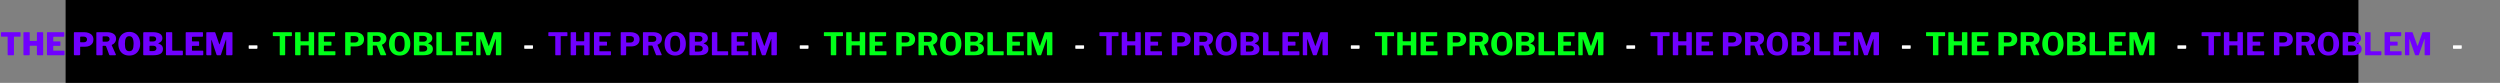<svg width="1448" height="48" viewBox="0 0 1448 48" fill="none" xmlns="http://www.w3.org/2000/svg">
<rect x="0" y="0" width="1448" height="48" fill="#808080" stroke="none"/>
<rect x="38" width="1328" height="48" fill="black"/>
<path d="M0.558 19.022C0.558 18.914 0.588 18.824 0.648 18.752C0.72 18.68 0.822 18.644 0.954 18.644H11.52C11.652 18.644 11.748 18.68 11.808 18.752C11.88 18.824 11.916 18.914 11.916 19.022V20.93C11.916 21.134 11.796 21.236 11.556 21.236H8.28C8.148 21.236 8.082 21.296 8.082 21.416V31.64C8.082 31.88 7.974 32 7.758 32H4.734C4.53 32 4.428 31.886 4.428 31.658V21.488C4.428 21.392 4.416 21.326 4.392 21.29C4.368 21.254 4.32 21.236 4.248 21.236H0.936C0.684 21.236 0.558 21.134 0.558 20.93V19.022ZM17.466 26.492C17.395 26.492 17.334 26.516 17.287 26.564C17.238 26.6 17.215 26.654 17.215 26.726V31.532C17.215 31.7 17.172 31.82 17.088 31.892C17.005 31.964 16.866 32 16.674 32H14.011C13.842 32 13.729 31.97 13.668 31.91C13.608 31.838 13.579 31.73 13.579 31.586V19.022C13.579 18.902 13.602 18.812 13.65 18.752C13.71 18.68 13.789 18.644 13.884 18.644H16.909C17.005 18.644 17.076 18.674 17.125 18.734C17.184 18.794 17.215 18.878 17.215 18.986V23.378C17.215 23.606 17.311 23.72 17.503 23.72H21.084C21.276 23.72 21.372 23.606 21.372 23.378V18.986C21.372 18.878 21.396 18.794 21.445 18.734C21.505 18.674 21.582 18.644 21.678 18.644H24.703C24.799 18.644 24.87 18.68 24.919 18.752C24.979 18.812 25.009 18.902 25.009 19.022V31.586C25.009 31.73 24.979 31.838 24.919 31.91C24.858 31.97 24.744 32 24.576 32H21.913C21.721 32 21.582 31.964 21.498 31.892C21.415 31.82 21.372 31.7 21.372 31.532V26.726C21.372 26.654 21.349 26.6 21.3 26.564C21.265 26.516 21.204 26.492 21.12 26.492H17.466ZM27.201 19.022C27.201 18.77 27.303 18.644 27.508 18.644H36.922C37.114 18.644 37.209 18.758 37.209 18.986V20.858C37.209 20.99 37.173 21.098 37.102 21.182C37.029 21.254 36.922 21.29 36.778 21.29H31.215C30.963 21.29 30.837 21.398 30.837 21.614V23.648C30.837 23.756 30.861 23.84 30.91 23.9C30.97 23.96 31.041 23.99 31.125 23.99H34.636C34.864 23.99 34.977 24.098 34.977 24.314V26.312C34.977 26.492 34.882 26.582 34.69 26.582H31.108C30.927 26.582 30.837 26.666 30.837 26.834V29.12C30.837 29.204 30.849 29.264 30.873 29.3C30.91 29.336 30.963 29.354 31.035 29.354H37.029C37.15 29.354 37.239 29.378 37.3 29.426C37.359 29.474 37.389 29.552 37.389 29.66V31.64C37.389 31.88 37.264 32 37.011 32H27.634C27.477 32 27.363 31.97 27.291 31.91C27.232 31.838 27.201 31.73 27.201 31.586V19.022ZM54.115 22.892C54.115 23.756 53.911 24.506 53.503 25.142C53.095 25.766 52.519 26.246 51.775 26.582C51.031 26.906 50.173 27.068 49.201 27.068H46.627C46.495 27.068 46.429 27.128 46.429 27.248V31.532C46.429 31.7 46.387 31.82 46.303 31.892C46.219 31.964 46.081 32 45.889 32H43.207C43.051 32 42.943 31.97 42.883 31.91C42.823 31.838 42.793 31.73 42.793 31.586V19.022C42.793 18.77 42.895 18.644 43.099 18.644H48.787C49.795 18.644 50.701 18.806 51.505 19.13C52.309 19.442 52.945 19.916 53.413 20.552C53.881 21.188 54.115 21.968 54.115 22.892ZM50.407 22.838C50.407 22.334 50.233 21.938 49.885 21.65C49.549 21.362 49.111 21.218 48.571 21.218H46.807C46.663 21.218 46.561 21.248 46.501 21.308C46.453 21.356 46.429 21.446 46.429 21.578V24.116C46.429 24.248 46.447 24.344 46.483 24.404C46.519 24.452 46.591 24.476 46.699 24.476H48.679C49.207 24.476 49.627 24.326 49.939 24.026C50.251 23.726 50.407 23.33 50.407 22.838ZM67.069 31.46C67.093 31.556 67.105 31.616 67.105 31.64C67.105 31.748 67.075 31.838 67.015 31.91C66.955 31.97 66.871 32 66.763 32H63.685C63.457 32 63.307 31.886 63.235 31.658L61.435 26.816C61.399 26.72 61.339 26.654 61.255 26.618C61.183 26.57 61.063 26.546 60.895 26.546H59.653C59.581 26.546 59.527 26.57 59.491 26.618C59.455 26.654 59.437 26.696 59.437 26.744V31.514C59.437 31.694 59.395 31.82 59.311 31.892C59.227 31.964 59.089 32 58.897 32H56.215C56.059 32 55.951 31.97 55.891 31.91C55.831 31.838 55.801 31.73 55.801 31.586V19.022C55.801 18.77 55.903 18.644 56.107 18.644H61.939C63.619 18.644 64.921 18.974 65.845 19.634C66.769 20.282 67.231 21.2 67.231 22.388C67.231 23.24 67.003 23.984 66.547 24.62C66.103 25.256 65.527 25.7 64.819 25.952C64.759 25.976 64.729 26.036 64.729 26.132C64.729 26.192 64.735 26.24 64.747 26.276L67.069 31.46ZM61.705 24.134C62.281 24.134 62.719 24.002 63.019 23.738C63.319 23.474 63.469 23.102 63.469 22.622C63.469 22.118 63.301 21.728 62.965 21.452C62.641 21.176 62.221 21.038 61.705 21.038H59.815C59.671 21.038 59.569 21.062 59.509 21.11C59.461 21.158 59.437 21.242 59.437 21.362V23.774C59.437 23.906 59.455 24.002 59.491 24.062C59.527 24.11 59.599 24.134 59.707 24.134H61.705ZM74.871 32.18C73.587 32.18 72.465 31.904 71.505 31.352C70.557 30.8 69.825 30.014 69.309 28.994C68.793 27.962 68.535 26.75 68.535 25.358C68.535 23.966 68.793 22.754 69.309 21.722C69.837 20.678 70.575 19.874 71.523 19.31C72.483 18.746 73.599 18.464 74.871 18.464C76.131 18.464 77.235 18.746 78.183 19.31C79.143 19.874 79.881 20.678 80.397 21.722C80.925 22.754 81.189 23.966 81.189 25.358C81.189 26.738 80.931 27.944 80.415 28.976C79.899 29.996 79.161 30.788 78.201 31.352C77.253 31.904 76.143 32.18 74.871 32.18ZM74.889 29.66C75.765 29.66 76.395 29.33 76.779 28.67C77.175 28.01 77.373 26.924 77.373 25.412C77.373 23.852 77.169 22.724 76.761 22.028C76.365 21.32 75.735 20.966 74.871 20.966C73.995 20.966 73.353 21.32 72.945 22.028C72.549 22.724 72.351 23.852 72.351 25.412C72.351 26.924 72.549 28.01 72.945 28.67C73.341 29.33 73.989 29.66 74.889 29.66ZM83.319 32C83.211 32 83.121 31.964 83.049 31.892C82.989 31.82 82.959 31.736 82.959 31.64V19.076C82.959 18.944 82.995 18.842 83.067 18.77C83.139 18.686 83.235 18.644 83.355 18.644H88.503C90.315 18.644 91.695 18.944 92.643 19.544C93.591 20.132 94.065 21.002 94.065 22.154C94.065 22.802 93.885 23.354 93.525 23.81C93.177 24.266 92.571 24.686 91.707 25.07C91.683 25.082 91.671 25.106 91.671 25.142C91.671 25.166 91.683 25.184 91.707 25.196C92.667 25.532 93.351 25.952 93.759 26.456C94.179 26.948 94.389 27.59 94.389 28.382C94.389 29.606 93.921 30.518 92.985 31.118C92.061 31.706 90.651 32 88.755 32H83.319ZM88.773 24.008C89.265 24.008 89.667 23.882 89.979 23.63C90.303 23.366 90.465 23.012 90.465 22.568C90.465 22.112 90.291 21.752 89.943 21.488C89.607 21.212 89.169 21.074 88.629 21.074H86.973C86.829 21.074 86.727 21.098 86.667 21.146C86.619 21.194 86.595 21.278 86.595 21.398V23.63C86.595 23.762 86.613 23.858 86.649 23.918C86.685 23.978 86.757 24.008 86.865 24.008H88.773ZM88.665 29.57C89.289 29.57 89.769 29.426 90.105 29.138C90.441 28.838 90.609 28.46 90.609 28.004C90.609 27.536 90.441 27.17 90.105 26.906C89.769 26.63 89.325 26.492 88.773 26.492H86.973C86.829 26.492 86.727 26.522 86.667 26.582C86.619 26.63 86.595 26.72 86.595 26.852V29.21C86.595 29.342 86.613 29.438 86.649 29.498C86.685 29.546 86.757 29.57 86.865 29.57H88.665ZM96.125 19.022C96.125 18.902 96.149 18.812 96.197 18.752C96.257 18.68 96.335 18.644 96.431 18.644H99.455C99.659 18.644 99.761 18.758 99.761 18.986V29.12C99.761 29.204 99.773 29.264 99.797 29.3C99.833 29.336 99.887 29.354 99.959 29.354H105.539C105.791 29.354 105.917 29.456 105.917 29.66V31.64C105.917 31.748 105.881 31.838 105.809 31.91C105.737 31.97 105.635 32 105.503 32H96.557C96.389 32 96.275 31.97 96.215 31.91C96.155 31.838 96.125 31.73 96.125 31.586V19.022ZM107.551 19.022C107.551 18.77 107.653 18.644 107.857 18.644H117.271C117.463 18.644 117.559 18.758 117.559 18.986V20.858C117.559 20.99 117.523 21.098 117.451 21.182C117.379 21.254 117.271 21.29 117.127 21.29H111.565C111.313 21.29 111.187 21.398 111.187 21.614V23.648C111.187 23.756 111.211 23.84 111.259 23.9C111.319 23.96 111.391 23.99 111.475 23.99H114.985C115.213 23.99 115.327 24.098 115.327 24.314V26.312C115.327 26.492 115.231 26.582 115.039 26.582H111.457C111.277 26.582 111.187 26.666 111.187 26.834V29.12C111.187 29.204 111.199 29.264 111.223 29.3C111.259 29.336 111.313 29.354 111.385 29.354H117.379C117.499 29.354 117.589 29.378 117.649 29.426C117.709 29.474 117.739 29.552 117.739 29.66V31.64C117.739 31.88 117.613 32 117.361 32H107.983C107.827 32 107.713 31.97 107.641 31.91C107.581 31.838 107.551 31.73 107.551 31.586V19.022ZM119.901 32C119.769 32 119.667 31.958 119.595 31.874C119.523 31.79 119.487 31.676 119.487 31.532V19.022C119.487 18.89 119.511 18.794 119.559 18.734C119.619 18.674 119.709 18.644 119.829 18.644H124.239C124.383 18.644 124.485 18.668 124.545 18.716C124.605 18.752 124.659 18.83 124.707 18.95L126.975 25.538C127.011 25.634 127.053 25.682 127.101 25.682C127.149 25.682 127.191 25.634 127.227 25.538L129.333 19.112C129.429 18.8 129.579 18.644 129.783 18.644H134.337C134.541 18.644 134.643 18.758 134.643 18.986V31.532C134.643 31.7 134.601 31.82 134.517 31.892C134.445 31.964 134.313 32 134.121 32H131.439C131.271 32 131.157 31.97 131.097 31.91C131.037 31.838 131.007 31.73 131.007 31.586V23.09C131.007 23.006 130.983 22.964 130.935 22.964C130.887 22.964 130.845 23.012 130.809 23.108L127.965 31.694C127.893 31.898 127.755 32 127.551 32H125.859C125.643 32 125.499 31.898 125.427 31.694L122.583 23.234C122.547 23.126 122.511 23.072 122.475 23.072C122.427 23.072 122.403 23.132 122.403 23.252V31.64C122.403 31.784 122.379 31.88 122.331 31.928C122.283 31.976 122.181 32 122.025 32H119.901ZM317.598 18.968C317.598 18.872 317.628 18.794 317.688 18.734C317.76 18.674 317.85 18.644 317.958 18.644H328.29C328.53 18.644 328.65 18.752 328.65 18.968V20.642C328.65 20.822 328.542 20.912 328.326 20.912H324.96C324.828 20.912 324.762 20.972 324.762 21.092V31.658C324.762 31.886 324.66 32 324.456 32H321.882C321.702 32 321.612 31.898 321.612 31.694V21.146C321.612 21.062 321.594 21.002 321.558 20.966C321.534 20.93 321.486 20.912 321.414 20.912H317.94C317.712 20.912 317.598 20.822 317.598 20.642V18.968ZM333.9 26.294C333.828 26.294 333.768 26.318 333.72 26.366C333.684 26.414 333.666 26.468 333.666 26.528V31.586C333.666 31.73 333.624 31.838 333.54 31.91C333.468 31.97 333.348 32 333.18 32H330.912C330.768 32 330.666 31.97 330.606 31.91C330.546 31.85 330.516 31.754 330.516 31.622V18.986C330.516 18.758 330.612 18.644 330.804 18.644H333.378C333.57 18.644 333.666 18.752 333.666 18.968V23.576C333.666 23.78 333.756 23.882 333.936 23.882H338.094C338.286 23.882 338.382 23.786 338.382 23.594V18.968C338.382 18.752 338.472 18.644 338.652 18.644H341.226C341.43 18.644 341.532 18.758 341.532 18.986V31.622C341.532 31.874 341.4 32 341.136 32H338.85C338.682 32 338.562 31.97 338.49 31.91C338.418 31.85 338.382 31.742 338.382 31.586V26.528C338.382 26.456 338.358 26.402 338.31 26.366C338.274 26.318 338.214 26.294 338.13 26.294H333.9ZM344.033 18.986C344.033 18.758 344.129 18.644 344.321 18.644H353.393C353.573 18.644 353.663 18.746 353.663 18.95L353.645 20.57C353.645 20.822 353.519 20.948 353.267 20.948H347.525C347.297 20.948 347.183 21.044 347.183 21.236V23.846C347.183 24.05 347.273 24.152 347.453 24.152H351.269C351.473 24.152 351.575 24.248 351.575 24.44V26.168C351.575 26.336 351.479 26.42 351.287 26.42H347.435C347.267 26.42 347.183 26.492 347.183 26.636V29.462C347.183 29.546 347.195 29.606 347.219 29.642C347.255 29.678 347.309 29.696 347.381 29.696H353.537C353.753 29.696 353.861 29.786 353.861 29.966V31.676C353.861 31.892 353.741 32 353.501 32H344.429C344.285 32 344.183 31.97 344.123 31.91C344.063 31.85 344.033 31.754 344.033 31.622V18.986ZM370.446 22.802C370.446 24.098 369.996 25.106 369.096 25.826C368.208 26.534 367.032 26.888 365.568 26.888H362.868C362.736 26.888 362.67 26.954 362.67 27.086V31.586C362.67 31.862 362.514 32 362.202 32H359.898C359.754 32 359.652 31.97 359.592 31.91C359.544 31.85 359.52 31.76 359.52 31.64V18.986C359.52 18.758 359.616 18.644 359.808 18.644H365.208C366.204 18.644 367.092 18.8 367.872 19.112C368.664 19.412 369.288 19.874 369.744 20.498C370.212 21.122 370.446 21.89 370.446 22.802ZM367.206 22.748C367.206 22.136 367.008 21.674 366.612 21.362C366.216 21.05 365.682 20.894 365.01 20.894H363.012C362.892 20.894 362.802 20.918 362.742 20.966C362.694 21.014 362.67 21.098 362.67 21.218V24.296C362.67 24.416 362.688 24.506 362.724 24.566C362.76 24.614 362.826 24.638 362.922 24.638H365.136C365.772 24.638 366.276 24.47 366.648 24.134C367.02 23.798 367.206 23.336 367.206 22.748ZM383.223 31.514C383.247 31.586 383.259 31.64 383.259 31.676C383.259 31.772 383.229 31.85 383.169 31.91C383.109 31.97 383.037 32 382.953 32H380.307C380.103 32 379.971 31.892 379.911 31.676L377.967 26.636C377.931 26.54 377.877 26.474 377.805 26.438C377.733 26.402 377.619 26.384 377.463 26.384H375.753C375.681 26.384 375.627 26.408 375.591 26.456C375.555 26.492 375.537 26.534 375.537 26.582V31.568C375.537 31.724 375.495 31.838 375.411 31.91C375.339 31.97 375.219 32 375.051 32H372.765C372.621 32 372.519 31.97 372.459 31.91C372.411 31.85 372.387 31.76 372.387 31.64V18.986C372.387 18.758 372.483 18.644 372.675 18.644H378.291C379.911 18.644 381.165 18.962 382.053 19.598C382.941 20.234 383.385 21.14 383.385 22.316C383.385 23.192 383.151 23.942 382.683 24.566C382.215 25.178 381.627 25.61 380.919 25.862C380.823 25.898 380.799 25.988 380.847 26.132L383.223 31.514ZM378.003 24.26C378.699 24.26 379.227 24.116 379.587 23.828C379.947 23.528 380.127 23.096 380.127 22.532C380.127 21.956 379.941 21.518 379.569 21.218C379.209 20.906 378.717 20.75 378.093 20.75H375.879C375.747 20.75 375.657 20.774 375.609 20.822C375.561 20.858 375.537 20.93 375.537 21.038V23.954C375.537 24.062 375.555 24.14 375.591 24.188C375.627 24.236 375.693 24.26 375.789 24.26H378.003ZM391.101 32.18C389.841 32.18 388.743 31.91 387.807 31.37C386.883 30.818 386.169 30.032 385.665 29.012C385.173 27.992 384.927 26.78 384.927 25.376C384.927 23.96 385.179 22.736 385.683 21.704C386.187 20.66 386.901 19.862 387.825 19.31C388.761 18.746 389.853 18.464 391.101 18.464C392.337 18.464 393.417 18.746 394.341 19.31C395.265 19.862 395.979 20.66 396.483 21.704C396.987 22.736 397.239 23.954 397.239 25.358C397.239 26.75 396.987 27.962 396.483 28.994C395.991 30.014 395.283 30.8 394.359 31.352C393.435 31.904 392.349 32.18 391.101 32.18ZM391.101 29.966C392.097 29.966 392.817 29.606 393.261 28.886C393.717 28.166 393.945 27.002 393.945 25.394C393.945 23.75 393.711 22.55 393.243 21.794C392.787 21.038 392.073 20.66 391.101 20.66C390.105 20.66 389.373 21.038 388.905 21.794C388.449 22.55 388.221 23.75 388.221 25.394C388.221 27.002 388.449 28.166 388.905 28.886C389.361 29.606 390.093 29.966 391.101 29.966ZM399.659 32C399.551 32 399.467 31.97 399.407 31.91C399.347 31.85 399.317 31.772 399.317 31.676V19.022C399.317 18.902 399.347 18.812 399.407 18.752C399.479 18.68 399.569 18.644 399.677 18.644H404.555C406.319 18.644 407.663 18.944 408.587 19.544C409.523 20.132 409.991 21.002 409.991 22.154C409.991 22.826 409.811 23.396 409.451 23.864C409.091 24.32 408.485 24.722 407.633 25.07C407.597 25.082 407.579 25.106 407.579 25.142C407.579 25.178 407.597 25.202 407.633 25.214C408.569 25.526 409.247 25.934 409.667 26.438C410.099 26.93 410.315 27.578 410.315 28.382C410.315 29.606 409.853 30.518 408.929 31.118C408.017 31.706 406.637 32 404.789 32H399.659ZM404.825 24.152C405.413 24.152 405.899 24.014 406.283 23.738C406.679 23.45 406.877 23.042 406.877 22.514C406.877 21.962 406.673 21.536 406.265 21.236C405.857 20.924 405.323 20.768 404.663 20.768H402.809C402.689 20.768 402.599 20.792 402.539 20.84C402.491 20.888 402.467 20.966 402.467 21.074V23.828C402.467 23.948 402.485 24.032 402.521 24.08C402.557 24.128 402.623 24.152 402.719 24.152H404.825ZM404.699 29.876C405.467 29.876 406.049 29.72 406.445 29.408C406.841 29.084 407.039 28.646 407.039 28.094C407.039 27.542 406.835 27.116 406.427 26.816C406.019 26.504 405.485 26.348 404.825 26.348H402.809C402.677 26.348 402.587 26.372 402.539 26.42C402.491 26.456 402.467 26.534 402.467 26.654V29.534C402.467 29.654 402.485 29.744 402.521 29.804C402.557 29.852 402.623 29.876 402.719 29.876H404.699ZM412.324 18.986C412.324 18.758 412.42 18.644 412.612 18.644H415.186C415.378 18.644 415.474 18.752 415.474 18.968V29.462C415.474 29.546 415.486 29.606 415.51 29.642C415.546 29.678 415.6 29.696 415.672 29.696H421.414C421.63 29.696 421.738 29.786 421.738 29.966V31.676C421.738 31.772 421.708 31.85 421.648 31.91C421.588 31.97 421.504 32 421.396 32H412.72C412.576 32 412.474 31.97 412.414 31.91C412.354 31.85 412.324 31.754 412.324 31.622V18.986ZM423.61 18.986C423.61 18.758 423.706 18.644 423.898 18.644H432.97C433.15 18.644 433.24 18.746 433.24 18.95L433.222 20.57C433.222 20.822 433.096 20.948 432.844 20.948H427.102C426.874 20.948 426.76 21.044 426.76 21.236V23.846C426.76 24.05 426.85 24.152 427.03 24.152H430.846C431.05 24.152 431.152 24.248 431.152 24.44V26.168C431.152 26.336 431.056 26.42 430.864 26.42H427.012C426.844 26.42 426.76 26.492 426.76 26.636V29.462C426.76 29.546 426.772 29.606 426.796 29.642C426.832 29.678 426.886 29.696 426.958 29.696H433.114C433.33 29.696 433.438 29.786 433.438 29.966V31.676C433.438 31.892 433.318 32 433.078 32H424.006C423.862 32 423.76 31.97 423.7 31.91C423.64 31.85 423.61 31.754 423.61 31.622V18.986ZM435.765 32C435.645 32 435.549 31.964 435.477 31.892C435.417 31.82 435.387 31.718 435.387 31.586V18.986C435.387 18.758 435.489 18.644 435.693 18.644H439.419C439.551 18.644 439.647 18.662 439.707 18.698C439.767 18.734 439.815 18.806 439.851 18.914L442.569 26.456C442.605 26.552 442.647 26.6 442.695 26.6C442.743 26.6 442.785 26.552 442.821 26.456L445.413 19.058C445.485 18.782 445.617 18.644 445.809 18.644H449.679C449.859 18.644 449.949 18.752 449.949 18.968V31.568C449.949 31.724 449.913 31.838 449.841 31.91C449.769 31.97 449.655 32 449.499 32H447.177C447.033 32 446.931 31.976 446.871 31.928C446.823 31.868 446.799 31.772 446.799 31.64V22.676C446.799 22.592 446.781 22.55 446.745 22.55C446.709 22.55 446.673 22.598 446.637 22.694L443.487 31.712C443.427 31.904 443.301 32 443.109 32H441.615C441.399 32 441.267 31.904 441.219 31.712L438.105 22.82C438.069 22.724 438.033 22.676 437.997 22.676C437.949 22.676 437.925 22.73 437.925 22.838V31.676C437.925 31.808 437.901 31.898 437.853 31.946C437.817 31.982 437.733 32 437.601 32H435.765ZM636.781 18.968C636.781 18.872 636.812 18.794 636.872 18.734C636.944 18.674 637.034 18.644 637.142 18.644H647.474C647.714 18.644 647.834 18.752 647.834 18.968V20.642C647.834 20.822 647.726 20.912 647.51 20.912H644.144C644.012 20.912 643.946 20.972 643.946 21.092V31.658C643.946 31.886 643.844 32 643.64 32H641.066C640.886 32 640.796 31.898 640.796 31.694V21.146C640.796 21.062 640.778 21.002 640.742 20.966C640.718 20.93 640.67 20.912 640.598 20.912H637.124C636.896 20.912 636.781 20.822 636.781 20.642V18.968ZM653.083 26.294C653.011 26.294 652.951 26.318 652.903 26.366C652.867 26.414 652.849 26.468 652.849 26.528V31.586C652.849 31.73 652.807 31.838 652.723 31.91C652.651 31.97 652.531 32 652.363 32H650.095C649.951 32 649.849 31.97 649.789 31.91C649.729 31.85 649.699 31.754 649.699 31.622V18.986C649.699 18.758 649.795 18.644 649.987 18.644H652.561C652.753 18.644 652.849 18.752 652.849 18.968V23.576C652.849 23.78 652.939 23.882 653.119 23.882H657.277C657.469 23.882 657.565 23.786 657.565 23.594V18.968C657.565 18.752 657.655 18.644 657.835 18.644H660.409C660.613 18.644 660.715 18.758 660.715 18.986V31.622C660.715 31.874 660.583 32 660.319 32H658.033C657.865 32 657.745 31.97 657.673 31.91C657.601 31.85 657.565 31.742 657.565 31.586V26.528C657.565 26.456 657.541 26.402 657.493 26.366C657.457 26.318 657.397 26.294 657.313 26.294H653.083ZM663.217 18.986C663.217 18.758 663.313 18.644 663.505 18.644H672.577C672.757 18.644 672.847 18.746 672.847 18.95L672.829 20.57C672.829 20.822 672.703 20.948 672.451 20.948H666.709C666.481 20.948 666.367 21.044 666.367 21.236V23.846C666.367 24.05 666.457 24.152 666.637 24.152H670.453C670.657 24.152 670.759 24.248 670.759 24.44V26.168C670.759 26.336 670.663 26.42 670.471 26.42H666.619C666.451 26.42 666.367 26.492 666.367 26.636V29.462C666.367 29.546 666.379 29.606 666.403 29.642C666.439 29.678 666.493 29.696 666.565 29.696H672.721C672.937 29.696 673.045 29.786 673.045 29.966V31.676C673.045 31.892 672.925 32 672.685 32H663.613C663.469 32 663.367 31.97 663.307 31.91C663.247 31.85 663.217 31.754 663.217 31.622V18.986ZM689.629 22.802C689.629 24.098 689.179 25.106 688.279 25.826C687.391 26.534 686.215 26.888 684.751 26.888H682.051C681.919 26.888 681.853 26.954 681.853 27.086V31.586C681.853 31.862 681.697 32 681.385 32H679.081C678.937 32 678.835 31.97 678.775 31.91C678.727 31.85 678.703 31.76 678.703 31.64V18.986C678.703 18.758 678.799 18.644 678.991 18.644H684.391C685.387 18.644 686.275 18.8 687.055 19.112C687.847 19.412 688.471 19.874 688.927 20.498C689.395 21.122 689.629 21.89 689.629 22.802ZM686.389 22.748C686.389 22.136 686.191 21.674 685.795 21.362C685.399 21.05 684.865 20.894 684.193 20.894H682.195C682.075 20.894 681.985 20.918 681.925 20.966C681.877 21.014 681.853 21.098 681.853 21.218V24.296C681.853 24.416 681.871 24.506 681.907 24.566C681.943 24.614 682.009 24.638 682.105 24.638H684.319C684.955 24.638 685.459 24.47 685.831 24.134C686.203 23.798 686.389 23.336 686.389 22.748ZM702.407 31.514C702.431 31.586 702.443 31.64 702.443 31.676C702.443 31.772 702.413 31.85 702.353 31.91C702.293 31.97 702.221 32 702.137 32H699.491C699.287 32 699.155 31.892 699.095 31.676L697.151 26.636C697.115 26.54 697.061 26.474 696.989 26.438C696.917 26.402 696.803 26.384 696.647 26.384H694.937C694.865 26.384 694.811 26.408 694.775 26.456C694.739 26.492 694.721 26.534 694.721 26.582V31.568C694.721 31.724 694.679 31.838 694.595 31.91C694.523 31.97 694.403 32 694.235 32H691.949C691.805 32 691.703 31.97 691.643 31.91C691.595 31.85 691.571 31.76 691.571 31.64V18.986C691.571 18.758 691.667 18.644 691.859 18.644H697.475C699.095 18.644 700.349 18.962 701.237 19.598C702.125 20.234 702.569 21.14 702.569 22.316C702.569 23.192 702.335 23.942 701.867 24.566C701.399 25.178 700.811 25.61 700.103 25.862C700.007 25.898 699.983 25.988 700.031 26.132L702.407 31.514ZM697.187 24.26C697.883 24.26 698.411 24.116 698.771 23.828C699.131 23.528 699.311 23.096 699.311 22.532C699.311 21.956 699.125 21.518 698.753 21.218C698.393 20.906 697.901 20.75 697.277 20.75H695.063C694.931 20.75 694.841 20.774 694.793 20.822C694.745 20.858 694.721 20.93 694.721 21.038V23.954C694.721 24.062 694.739 24.14 694.775 24.188C694.811 24.236 694.877 24.26 694.973 24.26H697.187ZM710.285 32.18C709.025 32.18 707.927 31.91 706.991 31.37C706.067 30.818 705.353 30.032 704.849 29.012C704.357 27.992 704.111 26.78 704.111 25.376C704.111 23.96 704.363 22.736 704.867 21.704C705.371 20.66 706.085 19.862 707.009 19.31C707.945 18.746 709.037 18.464 710.285 18.464C711.521 18.464 712.601 18.746 713.525 19.31C714.449 19.862 715.163 20.66 715.667 21.704C716.171 22.736 716.423 23.954 716.423 25.358C716.423 26.75 716.171 27.962 715.667 28.994C715.175 30.014 714.467 30.8 713.543 31.352C712.619 31.904 711.533 32.18 710.285 32.18ZM710.285 29.966C711.281 29.966 712.001 29.606 712.445 28.886C712.901 28.166 713.129 27.002 713.129 25.394C713.129 23.75 712.895 22.55 712.427 21.794C711.971 21.038 711.257 20.66 710.285 20.66C709.289 20.66 708.557 21.038 708.089 21.794C707.633 22.55 707.405 23.75 707.405 25.394C707.405 27.002 707.633 28.166 708.089 28.886C708.545 29.606 709.277 29.966 710.285 29.966ZM718.842 32C718.734 32 718.65 31.97 718.59 31.91C718.53 31.85 718.5 31.772 718.5 31.676V19.022C718.5 18.902 718.53 18.812 718.59 18.752C718.662 18.68 718.752 18.644 718.86 18.644H723.738C725.502 18.644 726.846 18.944 727.77 19.544C728.706 20.132 729.174 21.002 729.174 22.154C729.174 22.826 728.994 23.396 728.634 23.864C728.274 24.32 727.668 24.722 726.816 25.07C726.78 25.082 726.762 25.106 726.762 25.142C726.762 25.178 726.78 25.202 726.816 25.214C727.752 25.526 728.43 25.934 728.85 26.438C729.282 26.93 729.498 27.578 729.498 28.382C729.498 29.606 729.036 30.518 728.112 31.118C727.2 31.706 725.82 32 723.972 32H718.842ZM724.008 24.152C724.596 24.152 725.082 24.014 725.466 23.738C725.862 23.45 726.06 23.042 726.06 22.514C726.06 21.962 725.856 21.536 725.448 21.236C725.04 20.924 724.506 20.768 723.846 20.768H721.992C721.872 20.768 721.782 20.792 721.722 20.84C721.674 20.888 721.65 20.966 721.65 21.074V23.828C721.65 23.948 721.668 24.032 721.704 24.08C721.74 24.128 721.806 24.152 721.902 24.152H724.008ZM723.882 29.876C724.65 29.876 725.232 29.72 725.628 29.408C726.024 29.084 726.222 28.646 726.222 28.094C726.222 27.542 726.018 27.116 725.61 26.816C725.202 26.504 724.668 26.348 724.008 26.348H721.992C721.86 26.348 721.77 26.372 721.722 26.42C721.674 26.456 721.65 26.534 721.65 26.654V29.534C721.65 29.654 721.668 29.744 721.704 29.804C721.74 29.852 721.806 29.876 721.902 29.876H723.882ZM731.508 18.986C731.508 18.758 731.604 18.644 731.796 18.644H734.37C734.562 18.644 734.658 18.752 734.658 18.968V29.462C734.658 29.546 734.67 29.606 734.694 29.642C734.73 29.678 734.784 29.696 734.856 29.696H740.598C740.814 29.696 740.922 29.786 740.922 29.966V31.676C740.922 31.772 740.892 31.85 740.832 31.91C740.772 31.97 740.688 32 740.58 32H731.904C731.76 32 731.658 31.97 731.598 31.91C731.538 31.85 731.508 31.754 731.508 31.622V18.986ZM742.793 18.986C742.793 18.758 742.889 18.644 743.081 18.644H752.153C752.333 18.644 752.423 18.746 752.423 18.95L752.405 20.57C752.405 20.822 752.279 20.948 752.027 20.948H746.285C746.057 20.948 745.943 21.044 745.943 21.236V23.846C745.943 24.05 746.033 24.152 746.213 24.152H750.029C750.233 24.152 750.335 24.248 750.335 24.44V26.168C750.335 26.336 750.239 26.42 750.047 26.42H746.195C746.027 26.42 745.943 26.492 745.943 26.636V29.462C745.943 29.546 745.955 29.606 745.979 29.642C746.015 29.678 746.069 29.696 746.141 29.696H752.297C752.513 29.696 752.621 29.786 752.621 29.966V31.676C752.621 31.892 752.501 32 752.261 32H743.189C743.045 32 742.943 31.97 742.883 31.91C742.823 31.85 742.793 31.754 742.793 31.622V18.986ZM754.949 32C754.829 32 754.733 31.964 754.661 31.892C754.601 31.82 754.571 31.718 754.571 31.586V18.986C754.571 18.758 754.673 18.644 754.877 18.644H758.603C758.735 18.644 758.831 18.662 758.891 18.698C758.951 18.734 758.999 18.806 759.035 18.914L761.753 26.456C761.789 26.552 761.831 26.6 761.879 26.6C761.927 26.6 761.969 26.552 762.005 26.456L764.597 19.058C764.669 18.782 764.801 18.644 764.993 18.644H768.863C769.043 18.644 769.133 18.752 769.133 18.968V31.568C769.133 31.724 769.097 31.838 769.025 31.91C768.953 31.97 768.839 32 768.683 32H766.361C766.217 32 766.115 31.976 766.055 31.928C766.007 31.868 765.983 31.772 765.983 31.64V22.676C765.983 22.592 765.965 22.55 765.929 22.55C765.893 22.55 765.857 22.598 765.821 22.694L762.671 31.712C762.611 31.904 762.485 32 762.293 32H760.799C760.583 32 760.451 31.904 760.403 31.712L757.289 22.82C757.253 22.724 757.217 22.676 757.181 22.676C757.133 22.676 757.109 22.73 757.109 22.838V31.676C757.109 31.808 757.085 31.898 757.037 31.946C757.001 31.982 756.917 32 756.785 32H754.949ZM955.965 18.968C955.965 18.872 955.995 18.794 956.055 18.734C956.127 18.674 956.217 18.644 956.325 18.644H966.657C966.897 18.644 967.017 18.752 967.017 18.968V20.642C967.017 20.822 966.909 20.912 966.693 20.912H963.327C963.195 20.912 963.129 20.972 963.129 21.092V31.658C963.129 31.886 963.027 32 962.823 32H960.249C960.069 32 959.979 31.898 959.979 31.694V21.146C959.979 21.062 959.961 21.002 959.925 20.966C959.901 20.93 959.853 20.912 959.781 20.912H956.307C956.079 20.912 955.965 20.822 955.965 20.642V18.968ZM972.267 26.294C972.195 26.294 972.135 26.318 972.087 26.366C972.051 26.414 972.033 26.468 972.033 26.528V31.586C972.033 31.73 971.991 31.838 971.907 31.91C971.835 31.97 971.715 32 971.547 32H969.279C969.135 32 969.033 31.97 968.973 31.91C968.913 31.85 968.883 31.754 968.883 31.622V18.986C968.883 18.758 968.979 18.644 969.171 18.644H971.745C971.937 18.644 972.033 18.752 972.033 18.968V23.576C972.033 23.78 972.123 23.882 972.303 23.882H976.461C976.653 23.882 976.749 23.786 976.749 23.594V18.968C976.749 18.752 976.839 18.644 977.019 18.644H979.593C979.797 18.644 979.899 18.758 979.899 18.986V31.622C979.899 31.874 979.767 32 979.503 32H977.217C977.049 32 976.929 31.97 976.857 31.91C976.785 31.85 976.749 31.742 976.749 31.586V26.528C976.749 26.456 976.725 26.402 976.677 26.366C976.641 26.318 976.581 26.294 976.497 26.294H972.267ZM982.401 18.986C982.401 18.758 982.497 18.644 982.689 18.644H991.761C991.941 18.644 992.031 18.746 992.031 18.95L992.013 20.57C992.013 20.822 991.887 20.948 991.635 20.948H985.893C985.665 20.948 985.551 21.044 985.551 21.236V23.846C985.551 24.05 985.641 24.152 985.821 24.152H989.637C989.841 24.152 989.943 24.248 989.943 24.44V26.168C989.943 26.336 989.847 26.42 989.655 26.42H985.803C985.635 26.42 985.551 26.492 985.551 26.636V29.462C985.551 29.546 985.563 29.606 985.587 29.642C985.623 29.678 985.677 29.696 985.749 29.696H991.905C992.121 29.696 992.229 29.786 992.229 29.966V31.676C992.229 31.892 992.109 32 991.869 32H982.797C982.653 32 982.551 31.97 982.491 31.91C982.431 31.85 982.401 31.754 982.401 31.622V18.986ZM1008.81 22.802C1008.81 24.098 1008.36 25.106 1007.46 25.826C1006.57 26.534 1005.4 26.888 1003.93 26.888H1001.23C1001.1 26.888 1001.04 26.954 1001.04 27.086V31.586C1001.04 31.862 1000.88 32 1000.57 32H998.265C998.121 32 998.019 31.97 997.959 31.91C997.911 31.85 997.887 31.76 997.887 31.64V18.986C997.887 18.758 997.983 18.644 998.175 18.644H1003.57C1004.57 18.644 1005.46 18.8 1006.24 19.112C1007.03 19.412 1007.65 19.874 1008.11 20.498C1008.58 21.122 1008.81 21.89 1008.81 22.802ZM1005.57 22.748C1005.57 22.136 1005.37 21.674 1004.98 21.362C1004.58 21.05 1004.05 20.894 1003.38 20.894H1001.38C1001.26 20.894 1001.17 20.918 1001.11 20.966C1001.06 21.014 1001.04 21.098 1001.04 21.218V24.296C1001.04 24.416 1001.05 24.506 1001.09 24.566C1001.13 24.614 1001.19 24.638 1001.29 24.638H1003.5C1004.14 24.638 1004.64 24.47 1005.01 24.134C1005.39 23.798 1005.57 23.336 1005.57 22.748ZM1021.59 31.514C1021.61 31.586 1021.63 31.64 1021.63 31.676C1021.63 31.772 1021.6 31.85 1021.54 31.91C1021.48 31.97 1021.4 32 1021.32 32H1018.67C1018.47 32 1018.34 31.892 1018.28 31.676L1016.33 26.636C1016.3 26.54 1016.24 26.474 1016.17 26.438C1016.1 26.402 1015.99 26.384 1015.83 26.384H1014.12C1014.05 26.384 1013.99 26.408 1013.96 26.456C1013.92 26.492 1013.9 26.534 1013.9 26.582V31.568C1013.9 31.724 1013.86 31.838 1013.78 31.91C1013.71 31.97 1013.59 32 1013.42 32H1011.13C1010.99 32 1010.89 31.97 1010.83 31.91C1010.78 31.85 1010.75 31.76 1010.75 31.64V18.986C1010.75 18.758 1010.85 18.644 1011.04 18.644H1016.66C1018.28 18.644 1019.53 18.962 1020.42 19.598C1021.31 20.234 1021.75 21.14 1021.75 22.316C1021.75 23.192 1021.52 23.942 1021.05 24.566C1020.58 25.178 1019.99 25.61 1019.29 25.862C1019.19 25.898 1019.17 25.988 1019.21 26.132L1021.59 31.514ZM1016.37 24.26C1017.07 24.26 1017.59 24.116 1017.95 23.828C1018.31 23.528 1018.49 23.096 1018.49 22.532C1018.49 21.956 1018.31 21.518 1017.94 21.218C1017.58 20.906 1017.08 20.75 1016.46 20.75H1014.25C1014.11 20.75 1014.02 20.774 1013.98 20.822C1013.93 20.858 1013.9 20.93 1013.9 21.038V23.954C1013.9 24.062 1013.92 24.14 1013.96 24.188C1013.99 24.236 1014.06 24.26 1014.16 24.26H1016.37ZM1029.47 32.18C1028.21 32.18 1027.11 31.91 1026.17 31.37C1025.25 30.818 1024.54 30.032 1024.03 29.012C1023.54 27.992 1023.29 26.78 1023.29 25.376C1023.29 23.96 1023.55 22.736 1024.05 21.704C1024.55 20.66 1025.27 19.862 1026.19 19.31C1027.13 18.746 1028.22 18.464 1029.47 18.464C1030.7 18.464 1031.78 18.746 1032.71 19.31C1033.63 19.862 1034.35 20.66 1034.85 21.704C1035.35 22.736 1035.61 23.954 1035.61 25.358C1035.61 26.75 1035.35 27.962 1034.85 28.994C1034.36 30.014 1033.65 30.8 1032.73 31.352C1031.8 31.904 1030.72 32.18 1029.47 32.18ZM1029.47 29.966C1030.46 29.966 1031.18 29.606 1031.63 28.886C1032.08 28.166 1032.31 27.002 1032.31 25.394C1032.31 23.75 1032.08 22.55 1031.61 21.794C1031.15 21.038 1030.44 20.66 1029.47 20.66C1028.47 20.66 1027.74 21.038 1027.27 21.794C1026.82 22.55 1026.59 23.75 1026.59 25.394C1026.59 27.002 1026.82 28.166 1027.27 28.886C1027.73 29.606 1028.46 29.966 1029.47 29.966ZM1038.03 32C1037.92 32 1037.83 31.97 1037.77 31.91C1037.71 31.85 1037.68 31.772 1037.68 31.676V19.022C1037.68 18.902 1037.71 18.812 1037.77 18.752C1037.85 18.68 1037.94 18.644 1038.04 18.644H1042.92C1044.69 18.644 1046.03 18.944 1046.95 19.544C1047.89 20.132 1048.36 21.002 1048.36 22.154C1048.36 22.826 1048.18 23.396 1047.82 23.864C1047.46 24.32 1046.85 24.722 1046 25.07C1045.96 25.082 1045.95 25.106 1045.95 25.142C1045.95 25.178 1045.96 25.202 1046 25.214C1046.94 25.526 1047.61 25.934 1048.03 26.438C1048.47 26.93 1048.68 27.578 1048.68 28.382C1048.68 29.606 1048.22 30.518 1047.3 31.118C1046.38 31.706 1045 32 1043.16 32H1038.03ZM1043.19 24.152C1043.78 24.152 1044.27 24.014 1044.65 23.738C1045.05 23.45 1045.24 23.042 1045.24 22.514C1045.24 21.962 1045.04 21.536 1044.63 21.236C1044.22 20.924 1043.69 20.768 1043.03 20.768H1041.18C1041.06 20.768 1040.97 20.792 1040.91 20.84C1040.86 20.888 1040.83 20.966 1040.83 21.074V23.828C1040.83 23.948 1040.85 24.032 1040.89 24.08C1040.92 24.128 1040.99 24.152 1041.09 24.152H1043.19ZM1043.07 29.876C1043.83 29.876 1044.42 29.72 1044.81 29.408C1045.21 29.084 1045.41 28.646 1045.41 28.094C1045.41 27.542 1045.2 27.116 1044.79 26.816C1044.39 26.504 1043.85 26.348 1043.19 26.348H1041.18C1041.04 26.348 1040.95 26.372 1040.91 26.42C1040.86 26.456 1040.83 26.534 1040.83 26.654V29.534C1040.83 29.654 1040.85 29.744 1040.89 29.804C1040.92 29.852 1040.99 29.876 1041.09 29.876H1043.07ZM1050.69 18.986C1050.69 18.758 1050.79 18.644 1050.98 18.644H1053.55C1053.75 18.644 1053.84 18.752 1053.84 18.968V29.462C1053.84 29.546 1053.85 29.606 1053.88 29.642C1053.91 29.678 1053.97 29.696 1054.04 29.696H1059.78C1060 29.696 1060.11 29.786 1060.11 29.966V31.676C1060.11 31.772 1060.08 31.85 1060.02 31.91C1059.96 31.97 1059.87 32 1059.76 32H1051.09C1050.94 32 1050.84 31.97 1050.78 31.91C1050.72 31.85 1050.69 31.754 1050.69 31.622V18.986ZM1061.98 18.986C1061.98 18.758 1062.07 18.644 1062.26 18.644H1071.34C1071.52 18.644 1071.61 18.746 1071.61 18.95L1071.59 20.57C1071.59 20.822 1071.46 20.948 1071.21 20.948H1065.47C1065.24 20.948 1065.13 21.044 1065.13 21.236V23.846C1065.13 24.05 1065.22 24.152 1065.4 24.152H1069.21C1069.42 24.152 1069.52 24.248 1069.52 24.44V26.168C1069.52 26.336 1069.42 26.42 1069.23 26.42H1065.38C1065.21 26.42 1065.13 26.492 1065.13 26.636V29.462C1065.13 29.546 1065.14 29.606 1065.16 29.642C1065.2 29.678 1065.25 29.696 1065.32 29.696H1071.48C1071.7 29.696 1071.8 29.786 1071.8 29.966V31.676C1071.8 31.892 1071.68 32 1071.44 32H1062.37C1062.23 32 1062.13 31.97 1062.07 31.91C1062.01 31.85 1061.98 31.754 1061.98 31.622V18.986ZM1074.13 32C1074.01 32 1073.92 31.964 1073.84 31.892C1073.78 31.82 1073.75 31.718 1073.75 31.586V18.986C1073.75 18.758 1073.86 18.644 1074.06 18.644H1077.79C1077.92 18.644 1078.01 18.662 1078.07 18.698C1078.13 18.734 1078.18 18.806 1078.22 18.914L1080.94 26.456C1080.97 26.552 1081.01 26.6 1081.06 26.6C1081.11 26.6 1081.15 26.552 1081.19 26.456L1083.78 19.058C1083.85 18.782 1083.98 18.644 1084.18 18.644H1088.05C1088.23 18.644 1088.32 18.752 1088.32 18.968V31.568C1088.32 31.724 1088.28 31.838 1088.21 31.91C1088.14 31.97 1088.02 32 1087.87 32H1085.54C1085.4 32 1085.3 31.976 1085.24 31.928C1085.19 31.868 1085.17 31.772 1085.17 31.64V22.676C1085.17 22.592 1085.15 22.55 1085.11 22.55C1085.08 22.55 1085.04 22.598 1085 22.694L1081.85 31.712C1081.79 31.904 1081.67 32 1081.48 32H1079.98C1079.77 32 1079.63 31.904 1079.59 31.712L1076.47 22.82C1076.44 22.724 1076.4 22.676 1076.36 22.676C1076.32 22.676 1076.29 22.73 1076.29 22.838V31.676C1076.29 31.808 1076.27 31.898 1076.22 31.946C1076.18 31.982 1076.1 32 1075.97 32H1074.13ZM1275.15 18.968C1275.15 18.872 1275.18 18.794 1275.24 18.734C1275.31 18.674 1275.4 18.644 1275.51 18.644H1285.84C1286.08 18.644 1286.2 18.752 1286.2 18.968V20.642C1286.2 20.822 1286.09 20.912 1285.88 20.912H1282.51C1282.38 20.912 1282.31 20.972 1282.31 21.092V31.658C1282.31 31.886 1282.21 32 1282.01 32H1279.43C1279.25 32 1279.16 31.898 1279.16 31.694V21.146C1279.16 21.062 1279.14 21.002 1279.11 20.966C1279.08 20.93 1279.04 20.912 1278.96 20.912H1275.49C1275.26 20.912 1275.15 20.822 1275.15 20.642V18.968ZM1291.45 26.294C1291.38 26.294 1291.32 26.318 1291.27 26.366C1291.23 26.414 1291.22 26.468 1291.22 26.528V31.586C1291.22 31.73 1291.17 31.838 1291.09 31.91C1291.02 31.97 1290.9 32 1290.73 32H1288.46C1288.32 32 1288.22 31.97 1288.16 31.91C1288.1 31.85 1288.07 31.754 1288.07 31.622V18.986C1288.07 18.758 1288.16 18.644 1288.35 18.644H1290.93C1291.12 18.644 1291.22 18.752 1291.22 18.968V23.576C1291.22 23.78 1291.31 23.882 1291.49 23.882H1295.64C1295.84 23.882 1295.93 23.786 1295.93 23.594V18.968C1295.93 18.752 1296.02 18.644 1296.2 18.644H1298.78C1298.98 18.644 1299.08 18.758 1299.08 18.986V31.622C1299.08 31.874 1298.95 32 1298.69 32H1296.4C1296.23 32 1296.11 31.97 1296.04 31.91C1295.97 31.85 1295.93 31.742 1295.93 31.586V26.528C1295.93 26.456 1295.91 26.402 1295.86 26.366C1295.82 26.318 1295.76 26.294 1295.68 26.294H1291.45ZM1301.58 18.986C1301.58 18.758 1301.68 18.644 1301.87 18.644H1310.94C1311.12 18.644 1311.21 18.746 1311.21 18.95L1311.2 20.57C1311.2 20.822 1311.07 20.948 1310.82 20.948H1305.08C1304.85 20.948 1304.73 21.044 1304.73 21.236V23.846C1304.73 24.05 1304.82 24.152 1305 24.152H1308.82C1309.02 24.152 1309.13 24.248 1309.13 24.44V26.168C1309.13 26.336 1309.03 26.42 1308.84 26.42H1304.99C1304.82 26.42 1304.73 26.492 1304.73 26.636V29.462C1304.73 29.546 1304.75 29.606 1304.77 29.642C1304.81 29.678 1304.86 29.696 1304.93 29.696H1311.09C1311.3 29.696 1311.41 29.786 1311.41 29.966V31.676C1311.41 31.892 1311.29 32 1311.05 32H1301.98C1301.84 32 1301.73 31.97 1301.67 31.91C1301.61 31.85 1301.58 31.754 1301.58 31.622V18.986ZM1328 22.802C1328 24.098 1327.55 25.106 1326.65 25.826C1325.76 26.534 1324.58 26.888 1323.12 26.888H1320.42C1320.29 26.888 1320.22 26.954 1320.22 27.086V31.586C1320.22 31.862 1320.06 32 1319.75 32H1317.45C1317.3 32 1317.2 31.97 1317.14 31.91C1317.09 31.85 1317.07 31.76 1317.07 31.64V18.986C1317.07 18.758 1317.17 18.644 1317.36 18.644H1322.76C1323.75 18.644 1324.64 18.8 1325.42 19.112C1326.21 19.412 1326.84 19.874 1327.29 20.498C1327.76 21.122 1328 21.89 1328 22.802ZM1324.76 22.748C1324.76 22.136 1324.56 21.674 1324.16 21.362C1323.77 21.05 1323.23 20.894 1322.56 20.894H1320.56C1320.44 20.894 1320.35 20.918 1320.29 20.966C1320.24 21.014 1320.22 21.098 1320.22 21.218V24.296C1320.22 24.416 1320.24 24.506 1320.27 24.566C1320.31 24.614 1320.38 24.638 1320.47 24.638H1322.69C1323.32 24.638 1323.83 24.47 1324.2 24.134C1324.57 23.798 1324.76 23.336 1324.76 22.748ZM1340.77 31.514C1340.8 31.586 1340.81 31.64 1340.81 31.676C1340.81 31.772 1340.78 31.85 1340.72 31.91C1340.66 31.97 1340.59 32 1340.5 32H1337.86C1337.65 32 1337.52 31.892 1337.46 31.676L1335.52 26.636C1335.48 26.54 1335.43 26.474 1335.36 26.438C1335.28 26.402 1335.17 26.384 1335.01 26.384H1333.3C1333.23 26.384 1333.18 26.408 1333.14 26.456C1333.11 26.492 1333.09 26.534 1333.09 26.582V31.568C1333.09 31.724 1333.05 31.838 1332.96 31.91C1332.89 31.97 1332.77 32 1332.6 32H1330.32C1330.17 32 1330.07 31.97 1330.01 31.91C1329.96 31.85 1329.94 31.76 1329.94 31.64V18.986C1329.94 18.758 1330.03 18.644 1330.23 18.644H1335.84C1337.46 18.644 1338.72 18.962 1339.6 19.598C1340.49 20.234 1340.94 21.14 1340.94 22.316C1340.94 23.192 1340.7 23.942 1340.23 24.566C1339.77 25.178 1339.18 25.61 1338.47 25.862C1338.37 25.898 1338.35 25.988 1338.4 26.132L1340.77 31.514ZM1335.55 24.26C1336.25 24.26 1336.78 24.116 1337.14 23.828C1337.5 23.528 1337.68 23.096 1337.68 22.532C1337.68 21.956 1337.49 21.518 1337.12 21.218C1336.76 20.906 1336.27 20.75 1335.64 20.75H1333.43C1333.3 20.75 1333.21 20.774 1333.16 20.822C1333.11 20.858 1333.09 20.93 1333.09 21.038V23.954C1333.09 24.062 1333.11 24.14 1333.14 24.188C1333.18 24.236 1333.24 24.26 1333.34 24.26H1335.55ZM1348.65 32.18C1347.39 32.18 1346.29 31.91 1345.36 31.37C1344.43 30.818 1343.72 30.032 1343.22 29.012C1342.72 27.992 1342.48 26.78 1342.48 25.376C1342.48 23.96 1342.73 22.736 1343.23 21.704C1343.74 20.66 1344.45 19.862 1345.38 19.31C1346.31 18.746 1347.4 18.464 1348.65 18.464C1349.89 18.464 1350.97 18.746 1351.89 19.31C1352.82 19.862 1353.53 20.66 1354.03 21.704C1354.54 22.736 1354.79 23.954 1354.79 25.358C1354.79 26.75 1354.54 27.962 1354.03 28.994C1353.54 30.014 1352.83 30.8 1351.91 31.352C1350.99 31.904 1349.9 32.18 1348.65 32.18ZM1348.65 29.966C1349.65 29.966 1350.37 29.606 1350.81 28.886C1351.27 28.166 1351.5 27.002 1351.5 25.394C1351.5 23.75 1351.26 22.55 1350.79 21.794C1350.34 21.038 1349.62 20.66 1348.65 20.66C1347.66 20.66 1346.92 21.038 1346.46 21.794C1346 22.55 1345.77 23.75 1345.77 25.394C1345.77 27.002 1346 28.166 1346.46 28.886C1346.91 29.606 1347.64 29.966 1348.65 29.966ZM1357.21 32C1357.1 32 1357.02 31.97 1356.96 31.91C1356.9 31.85 1356.87 31.772 1356.87 31.676V19.022C1356.87 18.902 1356.9 18.812 1356.96 18.752C1357.03 18.68 1357.12 18.644 1357.23 18.644H1362.11C1363.87 18.644 1365.21 18.944 1366.14 19.544C1367.07 20.132 1367.54 21.002 1367.54 22.154C1367.54 22.826 1367.36 23.396 1367 23.864C1366.64 24.32 1366.04 24.722 1365.18 25.07C1365.15 25.082 1365.13 25.106 1365.13 25.142C1365.13 25.178 1365.15 25.202 1365.18 25.214C1366.12 25.526 1366.8 25.934 1367.22 26.438C1367.65 26.93 1367.87 27.578 1367.87 28.382C1367.87 29.606 1367.4 30.518 1366.48 31.118C1365.57 31.706 1364.19 32 1362.34 32H1357.21ZM1362.38 24.152C1362.96 24.152 1363.45 24.014 1363.83 23.738C1364.23 23.45 1364.43 23.042 1364.43 22.514C1364.43 21.962 1364.22 21.536 1363.82 21.236C1363.41 20.924 1362.87 20.768 1362.21 20.768H1360.36C1360.24 20.768 1360.15 20.792 1360.09 20.84C1360.04 20.888 1360.02 20.966 1360.02 21.074V23.828C1360.02 23.948 1360.04 24.032 1360.07 24.08C1360.11 24.128 1360.17 24.152 1360.27 24.152H1362.38ZM1362.25 29.876C1363.02 29.876 1363.6 29.72 1364 29.408C1364.39 29.084 1364.59 28.646 1364.59 28.094C1364.59 27.542 1364.39 27.116 1363.98 26.816C1363.57 26.504 1363.04 26.348 1362.38 26.348H1360.36C1360.23 26.348 1360.14 26.372 1360.09 26.42C1360.04 26.456 1360.02 26.534 1360.02 26.654V29.534C1360.02 29.654 1360.04 29.744 1360.07 29.804C1360.11 29.852 1360.17 29.876 1360.27 29.876H1362.25ZM1369.88 18.986C1369.88 18.758 1369.97 18.644 1370.16 18.644H1372.74C1372.93 18.644 1373.03 18.752 1373.03 18.968V29.462C1373.03 29.546 1373.04 29.606 1373.06 29.642C1373.1 29.678 1373.15 29.696 1373.22 29.696H1378.97C1379.18 29.696 1379.29 29.786 1379.29 29.966V31.676C1379.29 31.772 1379.26 31.85 1379.2 31.91C1379.14 31.97 1379.06 32 1378.95 32H1370.27C1370.13 32 1370.03 31.97 1369.97 31.91C1369.91 31.85 1369.88 31.754 1369.88 31.622V18.986ZM1381.16 18.986C1381.16 18.758 1381.26 18.644 1381.45 18.644H1390.52C1390.7 18.644 1390.79 18.746 1390.79 18.95L1390.77 20.57C1390.77 20.822 1390.65 20.948 1390.39 20.948H1384.65C1384.42 20.948 1384.31 21.044 1384.31 21.236V23.846C1384.31 24.05 1384.4 24.152 1384.58 24.152H1388.4C1388.6 24.152 1388.7 24.248 1388.7 24.44V26.168C1388.7 26.336 1388.61 26.42 1388.41 26.42H1384.56C1384.39 26.42 1384.31 26.492 1384.31 26.636V29.462C1384.31 29.546 1384.32 29.606 1384.35 29.642C1384.38 29.678 1384.44 29.696 1384.51 29.696H1390.66C1390.88 29.696 1390.99 29.786 1390.99 29.966V31.676C1390.99 31.892 1390.87 32 1390.63 32H1381.56C1381.41 32 1381.31 31.97 1381.25 31.91C1381.19 31.85 1381.16 31.754 1381.16 31.622V18.986ZM1393.32 32C1393.2 32 1393.1 31.964 1393.03 31.892C1392.97 31.82 1392.94 31.718 1392.94 31.586V18.986C1392.94 18.758 1393.04 18.644 1393.24 18.644H1396.97C1397.1 18.644 1397.2 18.662 1397.26 18.698C1397.32 18.734 1397.37 18.806 1397.4 18.914L1400.12 26.456C1400.16 26.552 1400.2 26.6 1400.25 26.6C1400.29 26.6 1400.34 26.552 1400.37 26.456L1402.96 19.058C1403.04 18.782 1403.17 18.644 1403.36 18.644H1407.23C1407.41 18.644 1407.5 18.752 1407.5 18.968V31.568C1407.5 31.724 1407.46 31.838 1407.39 31.91C1407.32 31.97 1407.21 32 1407.05 32H1404.73C1404.58 32 1404.48 31.976 1404.42 31.928C1404.37 31.868 1404.35 31.772 1404.35 31.64V22.676C1404.35 22.592 1404.33 22.55 1404.3 22.55C1404.26 22.55 1404.22 22.598 1404.19 22.694L1401.04 31.712C1400.98 31.904 1400.85 32 1400.66 32H1399.17C1398.95 32 1398.82 31.904 1398.77 31.712L1395.66 22.82C1395.62 22.724 1395.58 22.676 1395.55 22.676C1395.5 22.676 1395.48 22.73 1395.48 22.838V31.676C1395.48 31.808 1395.45 31.898 1395.4 31.946C1395.37 31.982 1395.28 32 1395.15 32H1393.32Z" fill="#7000FF"/>
<path d="M149.114 27.86C149.114 28.124 148.958 28.256 148.646 28.256H144.416C144.272 28.256 144.17 28.232 144.11 28.184C144.062 28.124 144.038 28.028 144.038 27.896V26.582C144.038 26.366 144.128 26.258 144.308 26.258H148.844C148.928 26.258 148.994 26.282 149.042 26.33C149.09 26.378 149.114 26.444 149.114 26.528V27.86ZM308.706 27.86C308.706 28.124 308.55 28.256 308.238 28.256H304.008C303.864 28.256 303.762 28.232 303.702 28.184C303.654 28.124 303.63 28.028 303.63 27.896V26.582C303.63 26.366 303.72 26.258 303.9 26.258H308.436C308.52 26.258 308.586 26.282 308.634 26.33C308.682 26.378 308.706 26.444 308.706 26.528V27.86ZM468.298 27.86C468.298 28.124 468.142 28.256 467.83 28.256H463.6C463.456 28.256 463.354 28.232 463.294 28.184C463.246 28.124 463.222 28.028 463.222 27.896V26.582C463.222 26.366 463.312 26.258 463.492 26.258H468.028C468.112 26.258 468.178 26.282 468.226 26.33C468.274 26.378 468.298 26.444 468.298 26.528V27.86ZM627.89 27.86C627.89 28.124 627.734 28.256 627.422 28.256H623.192C623.048 28.256 622.946 28.232 622.886 28.184C622.838 28.124 622.814 28.028 622.814 27.896V26.582C622.814 26.366 622.904 26.258 623.084 26.258H627.62C627.704 26.258 627.77 26.282 627.818 26.33C627.866 26.378 627.89 26.444 627.89 26.528V27.86ZM787.481 27.86C787.481 28.124 787.325 28.256 787.013 28.256H782.783C782.639 28.256 782.537 28.232 782.477 28.184C782.429 28.124 782.405 28.028 782.405 27.896V26.582C782.405 26.366 782.495 26.258 782.675 26.258H787.211C787.295 26.258 787.361 26.282 787.409 26.33C787.457 26.378 787.481 26.444 787.481 26.528V27.86ZM947.073 27.86C947.073 28.124 946.917 28.256 946.605 28.256H942.375C942.231 28.256 942.129 28.232 942.069 28.184C942.021 28.124 941.997 28.028 941.997 27.896V26.582C941.997 26.366 942.087 26.258 942.267 26.258H946.803C946.887 26.258 946.953 26.282 947.001 26.33C947.049 26.378 947.073 26.444 947.073 26.528V27.86ZM1106.67 27.86C1106.67 28.124 1106.51 28.256 1106.2 28.256H1101.97C1101.82 28.256 1101.72 28.232 1101.66 28.184C1101.61 28.124 1101.59 28.028 1101.59 27.896V26.582C1101.59 26.366 1101.68 26.258 1101.86 26.258H1106.4C1106.48 26.258 1106.55 26.282 1106.59 26.33C1106.64 26.378 1106.67 26.444 1106.67 26.528V27.86ZM1266.26 27.86C1266.26 28.124 1266.1 28.256 1265.79 28.256H1261.56C1261.41 28.256 1261.31 28.232 1261.25 28.184C1261.2 28.124 1261.18 28.028 1261.18 27.896V26.582C1261.18 26.366 1261.27 26.258 1261.45 26.258H1265.99C1266.07 26.258 1266.14 26.282 1266.18 26.33C1266.23 26.378 1266.26 26.444 1266.26 26.528V27.86ZM1425.85 27.86C1425.85 28.124 1425.69 28.256 1425.38 28.256H1421.15C1421.01 28.256 1420.9 28.232 1420.84 28.184C1420.8 28.124 1420.77 28.028 1420.77 27.896V26.582C1420.77 26.366 1420.86 26.258 1421.04 26.258H1425.58C1425.66 26.258 1425.73 26.282 1425.78 26.33C1425.82 26.378 1425.85 26.444 1425.85 26.528V27.86Z" fill="white"/>
<path d="M158.006 18.968C158.006 18.872 158.036 18.794 158.096 18.734C158.168 18.674 158.258 18.644 158.366 18.644H168.698C168.938 18.644 169.058 18.752 169.058 18.968V20.642C169.058 20.822 168.95 20.912 168.734 20.912H165.368C165.236 20.912 165.17 20.972 165.17 21.092V31.658C165.17 31.886 165.068 32 164.864 32H162.29C162.11 32 162.02 31.898 162.02 31.694V21.146C162.02 21.062 162.002 21.002 161.966 20.966C161.942 20.93 161.894 20.912 161.822 20.912H158.348C158.12 20.912 158.006 20.822 158.006 20.642V18.968ZM174.308 26.294C174.236 26.294 174.176 26.318 174.128 26.366C174.092 26.414 174.074 26.468 174.074 26.528V31.586C174.074 31.73 174.032 31.838 173.948 31.91C173.876 31.97 173.756 32 173.588 32H171.32C171.176 32 171.074 31.97 171.014 31.91C170.954 31.85 170.924 31.754 170.924 31.622V18.986C170.924 18.758 171.02 18.644 171.212 18.644H173.786C173.978 18.644 174.074 18.752 174.074 18.968V23.576C174.074 23.78 174.164 23.882 174.344 23.882H178.502C178.694 23.882 178.79 23.786 178.79 23.594V18.968C178.79 18.752 178.88 18.644 179.06 18.644H181.634C181.838 18.644 181.94 18.758 181.94 18.986V31.622C181.94 31.874 181.808 32 181.544 32H179.258C179.09 32 178.97 31.97 178.898 31.91C178.826 31.85 178.79 31.742 178.79 31.586V26.528C178.79 26.456 178.766 26.402 178.718 26.366C178.682 26.318 178.622 26.294 178.538 26.294H174.308ZM184.442 18.986C184.442 18.758 184.538 18.644 184.73 18.644H193.802C193.982 18.644 194.072 18.746 194.072 18.95L194.054 20.57C194.054 20.822 193.928 20.948 193.676 20.948H187.934C187.706 20.948 187.592 21.044 187.592 21.236V23.846C187.592 24.05 187.682 24.152 187.862 24.152H191.678C191.882 24.152 191.984 24.248 191.984 24.44V26.168C191.984 26.336 191.888 26.42 191.696 26.42H187.844C187.676 26.42 187.592 26.492 187.592 26.636V29.462C187.592 29.546 187.604 29.606 187.628 29.642C187.664 29.678 187.718 29.696 187.79 29.696H193.946C194.162 29.696 194.27 29.786 194.27 29.966V31.676C194.27 31.892 194.15 32 193.91 32H184.838C184.694 32 184.592 31.97 184.532 31.91C184.472 31.85 184.442 31.754 184.442 31.622V18.986ZM210.854 22.802C210.854 24.098 210.404 25.106 209.504 25.826C208.616 26.534 207.44 26.888 205.976 26.888H203.276C203.144 26.888 203.078 26.954 203.078 27.086V31.586C203.078 31.862 202.922 32 202.61 32H200.306C200.162 32 200.06 31.97 200 31.91C199.952 31.85 199.928 31.76 199.928 31.64V18.986C199.928 18.758 200.024 18.644 200.216 18.644H205.616C206.612 18.644 207.5 18.8 208.28 19.112C209.072 19.412 209.696 19.874 210.152 20.498C210.62 21.122 210.854 21.89 210.854 22.802ZM207.614 22.748C207.614 22.136 207.416 21.674 207.02 21.362C206.624 21.05 206.09 20.894 205.418 20.894H203.42C203.3 20.894 203.21 20.918 203.15 20.966C203.102 21.014 203.078 21.098 203.078 21.218V24.296C203.078 24.416 203.096 24.506 203.132 24.566C203.168 24.614 203.234 24.638 203.33 24.638H205.544C206.18 24.638 206.684 24.47 207.056 24.134C207.428 23.798 207.614 23.336 207.614 22.748ZM223.631 31.514C223.655 31.586 223.667 31.64 223.667 31.676C223.667 31.772 223.637 31.85 223.577 31.91C223.517 31.97 223.445 32 223.361 32H220.715C220.511 32 220.379 31.892 220.319 31.676L218.375 26.636C218.339 26.54 218.285 26.474 218.213 26.438C218.141 26.402 218.027 26.384 217.871 26.384H216.161C216.089 26.384 216.035 26.408 215.999 26.456C215.963 26.492 215.945 26.534 215.945 26.582V31.568C215.945 31.724 215.903 31.838 215.819 31.91C215.747 31.97 215.627 32 215.459 32H213.173C213.029 32 212.927 31.97 212.867 31.91C212.819 31.85 212.795 31.76 212.795 31.64V18.986C212.795 18.758 212.891 18.644 213.083 18.644H218.699C220.319 18.644 221.573 18.962 222.461 19.598C223.349 20.234 223.793 21.14 223.793 22.316C223.793 23.192 223.559 23.942 223.091 24.566C222.623 25.178 222.035 25.61 221.327 25.862C221.231 25.898 221.207 25.988 221.255 26.132L223.631 31.514ZM218.411 24.26C219.107 24.26 219.635 24.116 219.995 23.828C220.355 23.528 220.535 23.096 220.535 22.532C220.535 21.956 220.349 21.518 219.977 21.218C219.617 20.906 219.125 20.75 218.501 20.75H216.287C216.155 20.75 216.065 20.774 216.017 20.822C215.969 20.858 215.945 20.93 215.945 21.038V23.954C215.945 24.062 215.963 24.14 215.999 24.188C216.035 24.236 216.101 24.26 216.197 24.26H218.411ZM231.509 32.18C230.249 32.18 229.151 31.91 228.215 31.37C227.291 30.818 226.577 30.032 226.073 29.012C225.581 27.992 225.335 26.78 225.335 25.376C225.335 23.96 225.587 22.736 226.091 21.704C226.595 20.66 227.309 19.862 228.233 19.31C229.169 18.746 230.261 18.464 231.509 18.464C232.745 18.464 233.825 18.746 234.749 19.31C235.673 19.862 236.387 20.66 236.891 21.704C237.395 22.736 237.647 23.954 237.647 25.358C237.647 26.75 237.395 27.962 236.891 28.994C236.399 30.014 235.691 30.8 234.767 31.352C233.843 31.904 232.757 32.18 231.509 32.18ZM231.509 29.966C232.505 29.966 233.225 29.606 233.669 28.886C234.125 28.166 234.353 27.002 234.353 25.394C234.353 23.75 234.119 22.55 233.651 21.794C233.195 21.038 232.481 20.66 231.509 20.66C230.513 20.66 229.781 21.038 229.313 21.794C228.857 22.55 228.629 23.75 228.629 25.394C228.629 27.002 228.857 28.166 229.313 28.886C229.769 29.606 230.501 29.966 231.509 29.966ZM240.067 32C239.959 32 239.875 31.97 239.815 31.91C239.755 31.85 239.725 31.772 239.725 31.676V19.022C239.725 18.902 239.755 18.812 239.815 18.752C239.887 18.68 239.977 18.644 240.085 18.644H244.963C246.727 18.644 248.071 18.944 248.995 19.544C249.931 20.132 250.399 21.002 250.399 22.154C250.399 22.826 250.219 23.396 249.859 23.864C249.499 24.32 248.893 24.722 248.041 25.07C248.005 25.082 247.987 25.106 247.987 25.142C247.987 25.178 248.005 25.202 248.041 25.214C248.977 25.526 249.655 25.934 250.075 26.438C250.507 26.93 250.723 27.578 250.723 28.382C250.723 29.606 250.261 30.518 249.337 31.118C248.425 31.706 247.045 32 245.197 32H240.067ZM245.233 24.152C245.821 24.152 246.307 24.014 246.691 23.738C247.087 23.45 247.285 23.042 247.285 22.514C247.285 21.962 247.081 21.536 246.673 21.236C246.265 20.924 245.731 20.768 245.071 20.768H243.217C243.097 20.768 243.007 20.792 242.947 20.84C242.899 20.888 242.875 20.966 242.875 21.074V23.828C242.875 23.948 242.893 24.032 242.929 24.08C242.965 24.128 243.031 24.152 243.127 24.152H245.233ZM245.107 29.876C245.875 29.876 246.457 29.72 246.853 29.408C247.249 29.084 247.447 28.646 247.447 28.094C247.447 27.542 247.243 27.116 246.835 26.816C246.427 26.504 245.893 26.348 245.233 26.348H243.217C243.085 26.348 242.995 26.372 242.947 26.42C242.899 26.456 242.875 26.534 242.875 26.654V29.534C242.875 29.654 242.893 29.744 242.929 29.804C242.965 29.852 243.031 29.876 243.127 29.876H245.107ZM252.733 18.986C252.733 18.758 252.829 18.644 253.021 18.644H255.595C255.787 18.644 255.883 18.752 255.883 18.968V29.462C255.883 29.546 255.895 29.606 255.919 29.642C255.955 29.678 256.009 29.696 256.081 29.696H261.823C262.039 29.696 262.147 29.786 262.147 29.966V31.676C262.147 31.772 262.117 31.85 262.057 31.91C261.997 31.97 261.913 32 261.805 32H253.129C252.985 32 252.883 31.97 252.823 31.91C252.763 31.85 252.733 31.754 252.733 31.622V18.986ZM264.018 18.986C264.018 18.758 264.114 18.644 264.306 18.644H273.378C273.558 18.644 273.648 18.746 273.648 18.95L273.63 20.57C273.63 20.822 273.504 20.948 273.252 20.948H267.51C267.282 20.948 267.168 21.044 267.168 21.236V23.846C267.168 24.05 267.258 24.152 267.438 24.152H271.254C271.458 24.152 271.56 24.248 271.56 24.44V26.168C271.56 26.336 271.464 26.42 271.272 26.42H267.42C267.252 26.42 267.168 26.492 267.168 26.636V29.462C267.168 29.546 267.18 29.606 267.204 29.642C267.24 29.678 267.294 29.696 267.366 29.696H273.522C273.738 29.696 273.846 29.786 273.846 29.966V31.676C273.846 31.892 273.726 32 273.486 32H264.414C264.27 32 264.168 31.97 264.108 31.91C264.048 31.85 264.018 31.754 264.018 31.622V18.986ZM276.173 32C276.053 32 275.957 31.964 275.885 31.892C275.825 31.82 275.795 31.718 275.795 31.586V18.986C275.795 18.758 275.897 18.644 276.101 18.644H279.827C279.959 18.644 280.055 18.662 280.115 18.698C280.175 18.734 280.223 18.806 280.259 18.914L282.977 26.456C283.013 26.552 283.055 26.6 283.103 26.6C283.151 26.6 283.193 26.552 283.229 26.456L285.821 19.058C285.893 18.782 286.025 18.644 286.217 18.644H290.087C290.267 18.644 290.357 18.752 290.357 18.968V31.568C290.357 31.724 290.321 31.838 290.249 31.91C290.177 31.97 290.063 32 289.907 32H287.585C287.441 32 287.339 31.976 287.279 31.928C287.231 31.868 287.207 31.772 287.207 31.64V22.676C287.207 22.592 287.189 22.55 287.153 22.55C287.117 22.55 287.081 22.598 287.045 22.694L283.895 31.712C283.835 31.904 283.709 32 283.517 32H282.023C281.807 32 281.675 31.904 281.627 31.712L278.513 22.82C278.477 22.724 278.441 22.676 278.405 22.676C278.357 22.676 278.333 22.73 278.333 22.838V31.676C278.333 31.808 278.309 31.898 278.261 31.946C278.225 31.982 278.141 32 278.009 32H276.173ZM477.19 18.968C477.19 18.872 477.22 18.794 477.28 18.734C477.352 18.674 477.442 18.644 477.55 18.644H487.882C488.122 18.644 488.242 18.752 488.242 18.968V20.642C488.242 20.822 488.134 20.912 487.918 20.912H484.552C484.42 20.912 484.354 20.972 484.354 21.092V31.658C484.354 31.886 484.252 32 484.048 32H481.474C481.294 32 481.204 31.898 481.204 31.694V21.146C481.204 21.062 481.186 21.002 481.15 20.966C481.126 20.93 481.078 20.912 481.006 20.912H477.532C477.304 20.912 477.19 20.822 477.19 20.642V18.968ZM493.492 26.294C493.42 26.294 493.36 26.318 493.312 26.366C493.276 26.414 493.258 26.468 493.258 26.528V31.586C493.258 31.73 493.216 31.838 493.132 31.91C493.06 31.97 492.94 32 492.772 32H490.504C490.36 32 490.258 31.97 490.198 31.91C490.138 31.85 490.108 31.754 490.108 31.622V18.986C490.108 18.758 490.204 18.644 490.396 18.644H492.97C493.162 18.644 493.258 18.752 493.258 18.968V23.576C493.258 23.78 493.348 23.882 493.528 23.882H497.686C497.878 23.882 497.974 23.786 497.974 23.594V18.968C497.974 18.752 498.064 18.644 498.244 18.644H500.818C501.022 18.644 501.124 18.758 501.124 18.986V31.622C501.124 31.874 500.992 32 500.728 32H498.442C498.274 32 498.154 31.97 498.082 31.91C498.01 31.85 497.974 31.742 497.974 31.586V26.528C497.974 26.456 497.95 26.402 497.902 26.366C497.866 26.318 497.806 26.294 497.722 26.294H493.492ZM503.625 18.986C503.625 18.758 503.721 18.644 503.913 18.644H512.985C513.165 18.644 513.255 18.746 513.255 18.95L513.237 20.57C513.237 20.822 513.111 20.948 512.859 20.948H507.117C506.889 20.948 506.775 21.044 506.775 21.236V23.846C506.775 24.05 506.865 24.152 507.045 24.152H510.861C511.065 24.152 511.167 24.248 511.167 24.44V26.168C511.167 26.336 511.071 26.42 510.879 26.42H507.027C506.859 26.42 506.775 26.492 506.775 26.636V29.462C506.775 29.546 506.787 29.606 506.811 29.642C506.847 29.678 506.901 29.696 506.973 29.696H513.129C513.345 29.696 513.453 29.786 513.453 29.966V31.676C513.453 31.892 513.333 32 513.093 32H504.021C503.877 32 503.775 31.97 503.715 31.91C503.655 31.85 503.625 31.754 503.625 31.622V18.986ZM530.038 22.802C530.038 24.098 529.588 25.106 528.688 25.826C527.8 26.534 526.624 26.888 525.16 26.888H522.46C522.328 26.888 522.262 26.954 522.262 27.086V31.586C522.262 31.862 522.106 32 521.794 32H519.49C519.346 32 519.244 31.97 519.184 31.91C519.136 31.85 519.112 31.76 519.112 31.64V18.986C519.112 18.758 519.208 18.644 519.4 18.644H524.8C525.796 18.644 526.684 18.8 527.464 19.112C528.256 19.412 528.88 19.874 529.336 20.498C529.804 21.122 530.038 21.89 530.038 22.802ZM526.798 22.748C526.798 22.136 526.6 21.674 526.204 21.362C525.808 21.05 525.274 20.894 524.602 20.894H522.604C522.484 20.894 522.394 20.918 522.334 20.966C522.286 21.014 522.262 21.098 522.262 21.218V24.296C522.262 24.416 522.28 24.506 522.316 24.566C522.352 24.614 522.418 24.638 522.514 24.638H524.728C525.364 24.638 525.868 24.47 526.24 24.134C526.612 23.798 526.798 23.336 526.798 22.748ZM542.815 31.514C542.839 31.586 542.851 31.64 542.851 31.676C542.851 31.772 542.821 31.85 542.761 31.91C542.701 31.97 542.629 32 542.545 32H539.899C539.695 32 539.563 31.892 539.503 31.676L537.559 26.636C537.523 26.54 537.469 26.474 537.397 26.438C537.325 26.402 537.211 26.384 537.055 26.384H535.345C535.273 26.384 535.219 26.408 535.183 26.456C535.147 26.492 535.129 26.534 535.129 26.582V31.568C535.129 31.724 535.087 31.838 535.003 31.91C534.931 31.97 534.811 32 534.643 32H532.357C532.213 32 532.111 31.97 532.051 31.91C532.003 31.85 531.979 31.76 531.979 31.64V18.986C531.979 18.758 532.075 18.644 532.267 18.644H537.883C539.503 18.644 540.757 18.962 541.645 19.598C542.533 20.234 542.977 21.14 542.977 22.316C542.977 23.192 542.743 23.942 542.275 24.566C541.807 25.178 541.219 25.61 540.511 25.862C540.415 25.898 540.391 25.988 540.439 26.132L542.815 31.514ZM537.595 24.26C538.291 24.26 538.819 24.116 539.179 23.828C539.539 23.528 539.719 23.096 539.719 22.532C539.719 21.956 539.533 21.518 539.161 21.218C538.801 20.906 538.309 20.75 537.685 20.75H535.471C535.339 20.75 535.249 20.774 535.201 20.822C535.153 20.858 535.129 20.93 535.129 21.038V23.954C535.129 24.062 535.147 24.14 535.183 24.188C535.219 24.236 535.285 24.26 535.381 24.26H537.595ZM550.693 32.18C549.433 32.18 548.335 31.91 547.399 31.37C546.475 30.818 545.761 30.032 545.257 29.012C544.765 27.992 544.519 26.78 544.519 25.376C544.519 23.96 544.771 22.736 545.275 21.704C545.779 20.66 546.493 19.862 547.417 19.31C548.353 18.746 549.445 18.464 550.693 18.464C551.929 18.464 553.009 18.746 553.933 19.31C554.857 19.862 555.571 20.66 556.075 21.704C556.579 22.736 556.831 23.954 556.831 25.358C556.831 26.75 556.579 27.962 556.075 28.994C555.583 30.014 554.875 30.8 553.951 31.352C553.027 31.904 551.941 32.18 550.693 32.18ZM550.693 29.966C551.689 29.966 552.409 29.606 552.853 28.886C553.309 28.166 553.537 27.002 553.537 25.394C553.537 23.75 553.303 22.55 552.835 21.794C552.379 21.038 551.665 20.66 550.693 20.66C549.697 20.66 548.965 21.038 548.497 21.794C548.041 22.55 547.813 23.75 547.813 25.394C547.813 27.002 548.041 28.166 548.497 28.886C548.953 29.606 549.685 29.966 550.693 29.966ZM559.25 32C559.142 32 559.058 31.97 558.998 31.91C558.938 31.85 558.908 31.772 558.908 31.676V19.022C558.908 18.902 558.938 18.812 558.998 18.752C559.07 18.68 559.16 18.644 559.268 18.644H564.146C565.91 18.644 567.254 18.944 568.178 19.544C569.114 20.132 569.582 21.002 569.582 22.154C569.582 22.826 569.402 23.396 569.042 23.864C568.682 24.32 568.076 24.722 567.224 25.07C567.188 25.082 567.17 25.106 567.17 25.142C567.17 25.178 567.188 25.202 567.224 25.214C568.16 25.526 568.838 25.934 569.258 26.438C569.69 26.93 569.906 27.578 569.906 28.382C569.906 29.606 569.444 30.518 568.52 31.118C567.608 31.706 566.228 32 564.38 32H559.25ZM564.416 24.152C565.004 24.152 565.49 24.014 565.874 23.738C566.27 23.45 566.468 23.042 566.468 22.514C566.468 21.962 566.264 21.536 565.856 21.236C565.448 20.924 564.914 20.768 564.254 20.768H562.4C562.28 20.768 562.19 20.792 562.13 20.84C562.082 20.888 562.058 20.966 562.058 21.074V23.828C562.058 23.948 562.076 24.032 562.112 24.08C562.148 24.128 562.214 24.152 562.31 24.152H564.416ZM564.29 29.876C565.058 29.876 565.64 29.72 566.036 29.408C566.432 29.084 566.63 28.646 566.63 28.094C566.63 27.542 566.426 27.116 566.018 26.816C565.61 26.504 565.076 26.348 564.416 26.348H562.4C562.268 26.348 562.178 26.372 562.13 26.42C562.082 26.456 562.058 26.534 562.058 26.654V29.534C562.058 29.654 562.076 29.744 562.112 29.804C562.148 29.852 562.214 29.876 562.31 29.876H564.29ZM571.916 18.986C571.916 18.758 572.012 18.644 572.204 18.644H574.778C574.97 18.644 575.066 18.752 575.066 18.968V29.462C575.066 29.546 575.078 29.606 575.102 29.642C575.138 29.678 575.192 29.696 575.264 29.696H581.006C581.222 29.696 581.33 29.786 581.33 29.966V31.676C581.33 31.772 581.3 31.85 581.24 31.91C581.18 31.97 581.096 32 580.988 32H572.312C572.168 32 572.066 31.97 572.006 31.91C571.946 31.85 571.916 31.754 571.916 31.622V18.986ZM583.201 18.986C583.201 18.758 583.297 18.644 583.489 18.644H592.561C592.741 18.644 592.831 18.746 592.831 18.95L592.813 20.57C592.813 20.822 592.687 20.948 592.435 20.948H586.693C586.465 20.948 586.351 21.044 586.351 21.236V23.846C586.351 24.05 586.441 24.152 586.621 24.152H590.437C590.641 24.152 590.743 24.248 590.743 24.44V26.168C590.743 26.336 590.647 26.42 590.455 26.42H586.603C586.435 26.42 586.351 26.492 586.351 26.636V29.462C586.351 29.546 586.363 29.606 586.387 29.642C586.423 29.678 586.477 29.696 586.549 29.696H592.705C592.921 29.696 593.029 29.786 593.029 29.966V31.676C593.029 31.892 592.909 32 592.669 32H583.597C583.453 32 583.351 31.97 583.291 31.91C583.231 31.85 583.201 31.754 583.201 31.622V18.986ZM595.357 32C595.237 32 595.141 31.964 595.069 31.892C595.009 31.82 594.979 31.718 594.979 31.586V18.986C594.979 18.758 595.081 18.644 595.285 18.644H599.011C599.143 18.644 599.239 18.662 599.299 18.698C599.359 18.734 599.407 18.806 599.443 18.914L602.161 26.456C602.197 26.552 602.239 26.6 602.287 26.6C602.335 26.6 602.377 26.552 602.413 26.456L605.005 19.058C605.077 18.782 605.209 18.644 605.401 18.644H609.271C609.451 18.644 609.541 18.752 609.541 18.968V31.568C609.541 31.724 609.505 31.838 609.433 31.91C609.361 31.97 609.247 32 609.091 32H606.769C606.625 32 606.523 31.976 606.463 31.928C606.415 31.868 606.391 31.772 606.391 31.64V22.676C606.391 22.592 606.373 22.55 606.337 22.55C606.301 22.55 606.265 22.598 606.229 22.694L603.079 31.712C603.019 31.904 602.893 32 602.701 32H601.207C600.991 32 600.859 31.904 600.811 31.712L597.697 22.82C597.661 22.724 597.625 22.676 597.589 22.676C597.541 22.676 597.517 22.73 597.517 22.838V31.676C597.517 31.808 597.493 31.898 597.445 31.946C597.409 31.982 597.325 32 597.193 32H595.357ZM796.373 18.968C796.373 18.872 796.403 18.794 796.463 18.734C796.535 18.674 796.625 18.644 796.733 18.644H807.065C807.305 18.644 807.425 18.752 807.425 18.968V20.642C807.425 20.822 807.317 20.912 807.101 20.912H803.735C803.603 20.912 803.537 20.972 803.537 21.092V31.658C803.537 31.886 803.435 32 803.231 32H800.657C800.477 32 800.387 31.898 800.387 31.694V21.146C800.387 21.062 800.369 21.002 800.333 20.966C800.309 20.93 800.261 20.912 800.189 20.912H796.715C796.487 20.912 796.373 20.822 796.373 20.642V18.968ZM812.675 26.294C812.603 26.294 812.543 26.318 812.495 26.366C812.459 26.414 812.441 26.468 812.441 26.528V31.586C812.441 31.73 812.399 31.838 812.315 31.91C812.243 31.97 812.123 32 811.955 32H809.687C809.543 32 809.441 31.97 809.381 31.91C809.321 31.85 809.291 31.754 809.291 31.622V18.986C809.291 18.758 809.387 18.644 809.579 18.644H812.153C812.345 18.644 812.441 18.752 812.441 18.968V23.576C812.441 23.78 812.531 23.882 812.711 23.882H816.869C817.061 23.882 817.157 23.786 817.157 23.594V18.968C817.157 18.752 817.247 18.644 817.427 18.644H820.001C820.205 18.644 820.307 18.758 820.307 18.986V31.622C820.307 31.874 820.175 32 819.911 32H817.625C817.457 32 817.337 31.97 817.265 31.91C817.193 31.85 817.157 31.742 817.157 31.586V26.528C817.157 26.456 817.133 26.402 817.085 26.366C817.049 26.318 816.989 26.294 816.905 26.294H812.675ZM822.809 18.986C822.809 18.758 822.905 18.644 823.097 18.644H832.169C832.349 18.644 832.439 18.746 832.439 18.95L832.421 20.57C832.421 20.822 832.295 20.948 832.043 20.948H826.301C826.073 20.948 825.959 21.044 825.959 21.236V23.846C825.959 24.05 826.049 24.152 826.229 24.152H830.045C830.249 24.152 830.351 24.248 830.351 24.44V26.168C830.351 26.336 830.255 26.42 830.063 26.42H826.211C826.043 26.42 825.959 26.492 825.959 26.636V29.462C825.959 29.546 825.971 29.606 825.995 29.642C826.031 29.678 826.085 29.696 826.157 29.696H832.313C832.529 29.696 832.637 29.786 832.637 29.966V31.676C832.637 31.892 832.517 32 832.277 32H823.205C823.061 32 822.959 31.97 822.899 31.91C822.839 31.85 822.809 31.754 822.809 31.622V18.986ZM849.221 22.802C849.221 24.098 848.771 25.106 847.871 25.826C846.983 26.534 845.807 26.888 844.343 26.888H841.643C841.511 26.888 841.445 26.954 841.445 27.086V31.586C841.445 31.862 841.289 32 840.977 32H838.673C838.529 32 838.427 31.97 838.367 31.91C838.319 31.85 838.295 31.76 838.295 31.64V18.986C838.295 18.758 838.391 18.644 838.583 18.644H843.983C844.979 18.644 845.867 18.8 846.647 19.112C847.439 19.412 848.063 19.874 848.519 20.498C848.987 21.122 849.221 21.89 849.221 22.802ZM845.981 22.748C845.981 22.136 845.783 21.674 845.387 21.362C844.991 21.05 844.457 20.894 843.785 20.894H841.787C841.667 20.894 841.577 20.918 841.517 20.966C841.469 21.014 841.445 21.098 841.445 21.218V24.296C841.445 24.416 841.463 24.506 841.499 24.566C841.535 24.614 841.601 24.638 841.697 24.638H843.911C844.547 24.638 845.051 24.47 845.423 24.134C845.795 23.798 845.981 23.336 845.981 22.748ZM861.998 31.514C862.022 31.586 862.034 31.64 862.034 31.676C862.034 31.772 862.004 31.85 861.944 31.91C861.884 31.97 861.812 32 861.728 32H859.082C858.878 32 858.746 31.892 858.686 31.676L856.742 26.636C856.706 26.54 856.652 26.474 856.58 26.438C856.508 26.402 856.394 26.384 856.238 26.384H854.528C854.456 26.384 854.402 26.408 854.366 26.456C854.33 26.492 854.312 26.534 854.312 26.582V31.568C854.312 31.724 854.27 31.838 854.186 31.91C854.114 31.97 853.994 32 853.826 32H851.54C851.396 32 851.294 31.97 851.234 31.91C851.186 31.85 851.162 31.76 851.162 31.64V18.986C851.162 18.758 851.258 18.644 851.45 18.644H857.066C858.686 18.644 859.94 18.962 860.828 19.598C861.716 20.234 862.16 21.14 862.16 22.316C862.16 23.192 861.926 23.942 861.458 24.566C860.99 25.178 860.402 25.61 859.694 25.862C859.598 25.898 859.574 25.988 859.622 26.132L861.998 31.514ZM856.778 24.26C857.474 24.26 858.002 24.116 858.362 23.828C858.722 23.528 858.902 23.096 858.902 22.532C858.902 21.956 858.716 21.518 858.344 21.218C857.984 20.906 857.492 20.75 856.868 20.75H854.654C854.522 20.75 854.432 20.774 854.384 20.822C854.336 20.858 854.312 20.93 854.312 21.038V23.954C854.312 24.062 854.33 24.14 854.366 24.188C854.402 24.236 854.468 24.26 854.564 24.26H856.778ZM869.877 32.18C868.617 32.18 867.519 31.91 866.583 31.37C865.659 30.818 864.945 30.032 864.441 29.012C863.949 27.992 863.703 26.78 863.703 25.376C863.703 23.96 863.955 22.736 864.459 21.704C864.963 20.66 865.677 19.862 866.601 19.31C867.537 18.746 868.629 18.464 869.877 18.464C871.113 18.464 872.193 18.746 873.117 19.31C874.041 19.862 874.755 20.66 875.259 21.704C875.763 22.736 876.015 23.954 876.015 25.358C876.015 26.75 875.763 27.962 875.259 28.994C874.767 30.014 874.059 30.8 873.135 31.352C872.211 31.904 871.125 32.18 869.877 32.18ZM869.877 29.966C870.873 29.966 871.593 29.606 872.037 28.886C872.493 28.166 872.721 27.002 872.721 25.394C872.721 23.75 872.487 22.55 872.019 21.794C871.563 21.038 870.849 20.66 869.877 20.66C868.881 20.66 868.149 21.038 867.681 21.794C867.225 22.55 866.997 23.75 866.997 25.394C866.997 27.002 867.225 28.166 867.681 28.886C868.137 29.606 868.869 29.966 869.877 29.966ZM878.434 32C878.326 32 878.242 31.97 878.182 31.91C878.122 31.85 878.092 31.772 878.092 31.676V19.022C878.092 18.902 878.122 18.812 878.182 18.752C878.254 18.68 878.344 18.644 878.452 18.644H883.33C885.094 18.644 886.438 18.944 887.362 19.544C888.298 20.132 888.766 21.002 888.766 22.154C888.766 22.826 888.586 23.396 888.226 23.864C887.866 24.32 887.26 24.722 886.408 25.07C886.372 25.082 886.354 25.106 886.354 25.142C886.354 25.178 886.372 25.202 886.408 25.214C887.344 25.526 888.022 25.934 888.442 26.438C888.874 26.93 889.09 27.578 889.09 28.382C889.09 29.606 888.628 30.518 887.704 31.118C886.792 31.706 885.412 32 883.564 32H878.434ZM883.6 24.152C884.188 24.152 884.674 24.014 885.058 23.738C885.454 23.45 885.652 23.042 885.652 22.514C885.652 21.962 885.448 21.536 885.04 21.236C884.632 20.924 884.098 20.768 883.438 20.768H881.584C881.464 20.768 881.374 20.792 881.314 20.84C881.266 20.888 881.242 20.966 881.242 21.074V23.828C881.242 23.948 881.26 24.032 881.296 24.08C881.332 24.128 881.398 24.152 881.494 24.152H883.6ZM883.474 29.876C884.242 29.876 884.824 29.72 885.22 29.408C885.616 29.084 885.814 28.646 885.814 28.094C885.814 27.542 885.61 27.116 885.202 26.816C884.794 26.504 884.26 26.348 883.6 26.348H881.584C881.452 26.348 881.362 26.372 881.314 26.42C881.266 26.456 881.242 26.534 881.242 26.654V29.534C881.242 29.654 881.26 29.744 881.296 29.804C881.332 29.852 881.398 29.876 881.494 29.876H883.474ZM891.1 18.986C891.1 18.758 891.196 18.644 891.388 18.644H893.962C894.154 18.644 894.25 18.752 894.25 18.968V29.462C894.25 29.546 894.262 29.606 894.286 29.642C894.322 29.678 894.376 29.696 894.448 29.696H900.19C900.406 29.696 900.514 29.786 900.514 29.966V31.676C900.514 31.772 900.484 31.85 900.424 31.91C900.364 31.97 900.28 32 900.172 32H891.496C891.352 32 891.25 31.97 891.19 31.91C891.13 31.85 891.1 31.754 891.1 31.622V18.986ZM902.385 18.986C902.385 18.758 902.481 18.644 902.673 18.644H911.745C911.925 18.644 912.015 18.746 912.015 18.95L911.997 20.57C911.997 20.822 911.871 20.948 911.619 20.948H905.877C905.649 20.948 905.535 21.044 905.535 21.236V23.846C905.535 24.05 905.625 24.152 905.805 24.152H909.621C909.825 24.152 909.927 24.248 909.927 24.44V26.168C909.927 26.336 909.831 26.42 909.639 26.42H905.787C905.619 26.42 905.535 26.492 905.535 26.636V29.462C905.535 29.546 905.547 29.606 905.571 29.642C905.607 29.678 905.661 29.696 905.733 29.696H911.889C912.105 29.696 912.213 29.786 912.213 29.966V31.676C912.213 31.892 912.093 32 911.853 32H902.781C902.637 32 902.535 31.97 902.475 31.91C902.415 31.85 902.385 31.754 902.385 31.622V18.986ZM914.54 32C914.42 32 914.324 31.964 914.252 31.892C914.192 31.82 914.162 31.718 914.162 31.586V18.986C914.162 18.758 914.264 18.644 914.468 18.644H918.194C918.326 18.644 918.422 18.662 918.482 18.698C918.542 18.734 918.59 18.806 918.626 18.914L921.344 26.456C921.38 26.552 921.422 26.6 921.47 26.6C921.518 26.6 921.56 26.552 921.596 26.456L924.188 19.058C924.26 18.782 924.392 18.644 924.584 18.644H928.454C928.634 18.644 928.724 18.752 928.724 18.968V31.568C928.724 31.724 928.688 31.838 928.616 31.91C928.544 31.97 928.43 32 928.274 32H925.952C925.808 32 925.706 31.976 925.646 31.928C925.598 31.868 925.574 31.772 925.574 31.64V22.676C925.574 22.592 925.556 22.55 925.52 22.55C925.484 22.55 925.448 22.598 925.412 22.694L922.262 31.712C922.202 31.904 922.076 32 921.884 32H920.39C920.174 32 920.042 31.904 919.994 31.712L916.88 22.82C916.844 22.724 916.808 22.676 916.772 22.676C916.724 22.676 916.7 22.73 916.7 22.838V31.676C916.7 31.808 916.676 31.898 916.628 31.946C916.592 31.982 916.508 32 916.376 32H914.54ZM1115.56 18.968C1115.56 18.872 1115.59 18.794 1115.65 18.734C1115.72 18.674 1115.81 18.644 1115.92 18.644H1126.25C1126.49 18.644 1126.61 18.752 1126.61 18.968V20.642C1126.61 20.822 1126.5 20.912 1126.28 20.912H1122.92C1122.79 20.912 1122.72 20.972 1122.72 21.092V31.658C1122.72 31.886 1122.62 32 1122.41 32H1119.84C1119.66 32 1119.57 31.898 1119.57 31.694V21.146C1119.57 21.062 1119.55 21.002 1119.52 20.966C1119.49 20.93 1119.44 20.912 1119.37 20.912H1115.9C1115.67 20.912 1115.56 20.822 1115.56 20.642V18.968ZM1131.86 26.294C1131.79 26.294 1131.73 26.318 1131.68 26.366C1131.64 26.414 1131.62 26.468 1131.62 26.528V31.586C1131.62 31.73 1131.58 31.838 1131.5 31.91C1131.43 31.97 1131.31 32 1131.14 32H1128.87C1128.73 32 1128.62 31.97 1128.56 31.91C1128.5 31.85 1128.47 31.754 1128.47 31.622V18.986C1128.47 18.758 1128.57 18.644 1128.76 18.644H1131.34C1131.53 18.644 1131.62 18.752 1131.62 18.968V23.576C1131.62 23.78 1131.71 23.882 1131.89 23.882H1136.05C1136.24 23.882 1136.34 23.786 1136.34 23.594V18.968C1136.34 18.752 1136.43 18.644 1136.61 18.644H1139.18C1139.39 18.644 1139.49 18.758 1139.49 18.986V31.622C1139.49 31.874 1139.36 32 1139.09 32H1136.81C1136.64 32 1136.52 31.97 1136.45 31.91C1136.38 31.85 1136.34 31.742 1136.34 31.586V26.528C1136.34 26.456 1136.32 26.402 1136.27 26.366C1136.23 26.318 1136.17 26.294 1136.09 26.294H1131.86ZM1141.99 18.986C1141.99 18.758 1142.09 18.644 1142.28 18.644H1151.35C1151.53 18.644 1151.62 18.746 1151.62 18.95L1151.6 20.57C1151.6 20.822 1151.48 20.948 1151.23 20.948H1145.48C1145.26 20.948 1145.14 21.044 1145.14 21.236V23.846C1145.14 24.05 1145.23 24.152 1145.41 24.152H1149.23C1149.43 24.152 1149.53 24.248 1149.53 24.44V26.168C1149.53 26.336 1149.44 26.42 1149.25 26.42H1145.39C1145.23 26.42 1145.14 26.492 1145.14 26.636V29.462C1145.14 29.546 1145.15 29.606 1145.18 29.642C1145.21 29.678 1145.27 29.696 1145.34 29.696H1151.5C1151.71 29.696 1151.82 29.786 1151.82 29.966V31.676C1151.82 31.892 1151.7 32 1151.46 32H1142.39C1142.24 32 1142.14 31.97 1142.08 31.91C1142.02 31.85 1141.99 31.754 1141.99 31.622V18.986ZM1168.4 22.802C1168.4 24.098 1167.95 25.106 1167.05 25.826C1166.17 26.534 1164.99 26.888 1163.53 26.888H1160.83C1160.69 26.888 1160.63 26.954 1160.63 27.086V31.586C1160.63 31.862 1160.47 32 1160.16 32H1157.86C1157.71 32 1157.61 31.97 1157.55 31.91C1157.5 31.85 1157.48 31.76 1157.48 31.64V18.986C1157.48 18.758 1157.57 18.644 1157.77 18.644H1163.17C1164.16 18.644 1165.05 18.8 1165.83 19.112C1166.62 19.412 1167.25 19.874 1167.7 20.498C1168.17 21.122 1168.4 21.89 1168.4 22.802ZM1165.16 22.748C1165.16 22.136 1164.97 21.674 1164.57 21.362C1164.17 21.05 1163.64 20.894 1162.97 20.894H1160.97C1160.85 20.894 1160.76 20.918 1160.7 20.966C1160.65 21.014 1160.63 21.098 1160.63 21.218V24.296C1160.63 24.416 1160.65 24.506 1160.68 24.566C1160.72 24.614 1160.78 24.638 1160.88 24.638H1163.09C1163.73 24.638 1164.23 24.47 1164.61 24.134C1164.98 23.798 1165.16 23.336 1165.16 22.748ZM1181.18 31.514C1181.21 31.586 1181.22 31.64 1181.22 31.676C1181.22 31.772 1181.19 31.85 1181.13 31.91C1181.07 31.97 1181 32 1180.91 32H1178.27C1178.06 32 1177.93 31.892 1177.87 31.676L1175.93 26.636C1175.89 26.54 1175.84 26.474 1175.76 26.438C1175.69 26.402 1175.58 26.384 1175.42 26.384H1173.71C1173.64 26.384 1173.59 26.408 1173.55 26.456C1173.51 26.492 1173.5 26.534 1173.5 26.582V31.568C1173.5 31.724 1173.45 31.838 1173.37 31.91C1173.3 31.97 1173.18 32 1173.01 32H1170.72C1170.58 32 1170.48 31.97 1170.42 31.91C1170.37 31.85 1170.35 31.76 1170.35 31.64V18.986C1170.35 18.758 1170.44 18.644 1170.63 18.644H1176.25C1177.87 18.644 1179.12 18.962 1180.01 19.598C1180.9 20.234 1181.34 21.14 1181.34 22.316C1181.34 23.192 1181.11 23.942 1180.64 24.566C1180.17 25.178 1179.59 25.61 1178.88 25.862C1178.78 25.898 1178.76 25.988 1178.81 26.132L1181.18 31.514ZM1175.96 24.26C1176.66 24.26 1177.19 24.116 1177.55 23.828C1177.91 23.528 1178.09 23.096 1178.09 22.532C1178.09 21.956 1177.9 21.518 1177.53 21.218C1177.17 20.906 1176.68 20.75 1176.05 20.75H1173.84C1173.71 20.75 1173.62 20.774 1173.57 20.822C1173.52 20.858 1173.5 20.93 1173.5 21.038V23.954C1173.5 24.062 1173.51 24.14 1173.55 24.188C1173.59 24.236 1173.65 24.26 1173.75 24.26H1175.96ZM1189.06 32.18C1187.8 32.18 1186.7 31.91 1185.77 31.37C1184.84 30.818 1184.13 30.032 1183.62 29.012C1183.13 27.992 1182.89 26.78 1182.89 25.376C1182.89 23.96 1183.14 22.736 1183.64 21.704C1184.15 20.66 1184.86 19.862 1185.78 19.31C1186.72 18.746 1187.81 18.464 1189.06 18.464C1190.3 18.464 1191.38 18.746 1192.3 19.31C1193.22 19.862 1193.94 20.66 1194.44 21.704C1194.95 22.736 1195.2 23.954 1195.2 25.358C1195.2 26.75 1194.95 27.962 1194.44 28.994C1193.95 30.014 1193.24 30.8 1192.32 31.352C1191.39 31.904 1190.31 32.18 1189.06 32.18ZM1189.06 29.966C1190.06 29.966 1190.78 29.606 1191.22 28.886C1191.68 28.166 1191.9 27.002 1191.9 25.394C1191.9 23.75 1191.67 22.55 1191.2 21.794C1190.75 21.038 1190.03 20.66 1189.06 20.66C1188.06 20.66 1187.33 21.038 1186.86 21.794C1186.41 22.55 1186.18 23.75 1186.18 25.394C1186.18 27.002 1186.41 28.166 1186.86 28.886C1187.32 29.606 1188.05 29.966 1189.06 29.966ZM1197.62 32C1197.51 32 1197.43 31.97 1197.37 31.91C1197.31 31.85 1197.28 31.772 1197.28 31.676V19.022C1197.28 18.902 1197.31 18.812 1197.37 18.752C1197.44 18.68 1197.53 18.644 1197.64 18.644H1202.51C1204.28 18.644 1205.62 18.944 1206.55 19.544C1207.48 20.132 1207.95 21.002 1207.95 22.154C1207.95 22.826 1207.77 23.396 1207.41 23.864C1207.05 24.32 1206.44 24.722 1205.59 25.07C1205.56 25.082 1205.54 25.106 1205.54 25.142C1205.54 25.178 1205.56 25.202 1205.59 25.214C1206.53 25.526 1207.21 25.934 1207.63 26.438C1208.06 26.93 1208.27 27.578 1208.27 28.382C1208.27 29.606 1207.81 30.518 1206.89 31.118C1205.98 31.706 1204.6 32 1202.75 32H1197.62ZM1202.78 24.152C1203.37 24.152 1203.86 24.014 1204.24 23.738C1204.64 23.45 1204.84 23.042 1204.84 22.514C1204.84 21.962 1204.63 21.536 1204.22 21.236C1203.82 20.924 1203.28 20.768 1202.62 20.768H1200.77C1200.65 20.768 1200.56 20.792 1200.5 20.84C1200.45 20.888 1200.43 20.966 1200.43 21.074V23.828C1200.43 23.948 1200.44 24.032 1200.48 24.08C1200.52 24.128 1200.58 24.152 1200.68 24.152H1202.78ZM1202.66 29.876C1203.43 29.876 1204.01 29.72 1204.4 29.408C1204.8 29.084 1205 28.646 1205 28.094C1205 27.542 1204.79 27.116 1204.39 26.816C1203.98 26.504 1203.44 26.348 1202.78 26.348H1200.77C1200.64 26.348 1200.55 26.372 1200.5 26.42C1200.45 26.456 1200.43 26.534 1200.43 26.654V29.534C1200.43 29.654 1200.44 29.744 1200.48 29.804C1200.52 29.852 1200.58 29.876 1200.68 29.876H1202.66ZM1210.28 18.986C1210.28 18.758 1210.38 18.644 1210.57 18.644H1213.15C1213.34 18.644 1213.43 18.752 1213.43 18.968V29.462C1213.43 29.546 1213.45 29.606 1213.47 29.642C1213.51 29.678 1213.56 29.696 1213.63 29.696H1219.37C1219.59 29.696 1219.7 29.786 1219.7 29.966V31.676C1219.7 31.772 1219.67 31.85 1219.61 31.91C1219.55 31.97 1219.46 32 1219.36 32H1210.68C1210.54 32 1210.43 31.97 1210.37 31.91C1210.31 31.85 1210.28 31.754 1210.28 31.622V18.986ZM1221.57 18.986C1221.57 18.758 1221.66 18.644 1221.86 18.644H1230.93C1231.11 18.644 1231.2 18.746 1231.2 18.95L1231.18 20.57C1231.18 20.822 1231.05 20.948 1230.8 20.948H1225.06C1224.83 20.948 1224.72 21.044 1224.72 21.236V23.846C1224.72 24.05 1224.81 24.152 1224.99 24.152H1228.8C1229.01 24.152 1229.11 24.248 1229.11 24.44V26.168C1229.11 26.336 1229.01 26.42 1228.82 26.42H1224.97C1224.8 26.42 1224.72 26.492 1224.72 26.636V29.462C1224.72 29.546 1224.73 29.606 1224.75 29.642C1224.79 29.678 1224.84 29.696 1224.92 29.696H1231.07C1231.29 29.696 1231.4 29.786 1231.4 29.966V31.676C1231.4 31.892 1231.28 32 1231.04 32H1221.96C1221.82 32 1221.72 31.97 1221.66 31.91C1221.6 31.85 1221.57 31.754 1221.57 31.622V18.986ZM1233.72 32C1233.6 32 1233.51 31.964 1233.44 31.892C1233.38 31.82 1233.35 31.718 1233.35 31.586V18.986C1233.35 18.758 1233.45 18.644 1233.65 18.644H1237.38C1237.51 18.644 1237.61 18.662 1237.67 18.698C1237.73 18.734 1237.77 18.806 1237.81 18.914L1240.53 26.456C1240.56 26.552 1240.61 26.6 1240.65 26.6C1240.7 26.6 1240.74 26.552 1240.78 26.456L1243.37 19.058C1243.44 18.782 1243.58 18.644 1243.77 18.644H1247.64C1247.82 18.644 1247.91 18.752 1247.91 18.968V31.568C1247.91 31.724 1247.87 31.838 1247.8 31.91C1247.73 31.97 1247.61 32 1247.46 32H1245.14C1244.99 32 1244.89 31.976 1244.83 31.928C1244.78 31.868 1244.76 31.772 1244.76 31.64V22.676C1244.76 22.592 1244.74 22.55 1244.7 22.55C1244.67 22.55 1244.63 22.598 1244.6 22.694L1241.45 31.712C1241.39 31.904 1241.26 32 1241.07 32H1239.57C1239.36 32 1239.23 31.904 1239.18 31.712L1236.06 22.82C1236.03 22.724 1235.99 22.676 1235.96 22.676C1235.91 22.676 1235.88 22.73 1235.88 22.838V31.676C1235.88 31.808 1235.86 31.898 1235.81 31.946C1235.78 31.982 1235.69 32 1235.56 32H1233.72Z" fill="#00FF19"/>
</svg>
